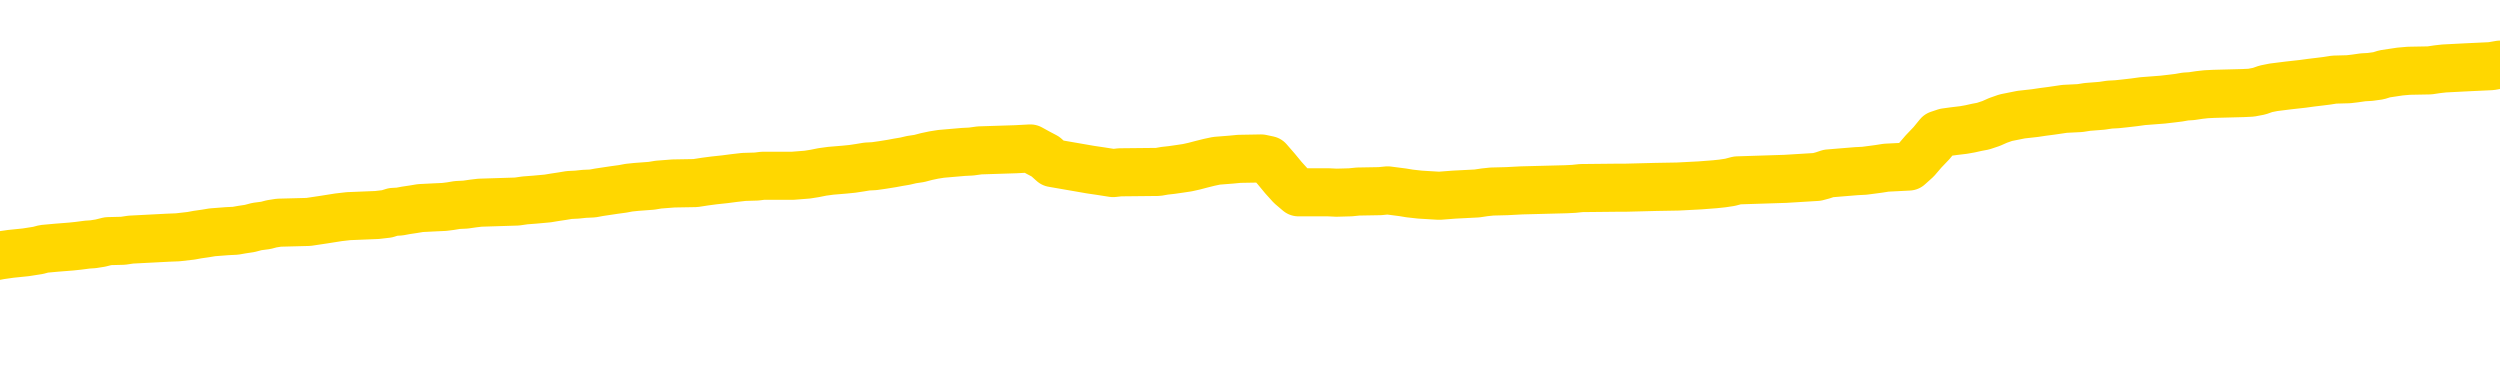<svg xmlns="http://www.w3.org/2000/svg" version="1.1" viewBox="0 0 6500 1000">
	<path fill="none" stroke="gold" stroke-width="125" stroke-linecap="round" stroke-linejoin="round" d="M0 333692  L-1315926 333692 L-1315742 333691 L-1315252 333688 L-1314958 333686 L-1314647 333683 L-1314413 333681 L-1314359 333678 L-1314300 333675 L-1314147 333674 L-1314106 333671 L-1313974 333669 L-1313681 333668 L-1313140 333668 L-1312530 333666 L-1312482 333666 L-1311842 333665 L-1311809 333665 L-1311283 333665 L-1311151 333663 L-1310760 333660 L-1310432 333657 L-1310315 333654 L-1310104 333651 L-1309387 333651 L-1308817 333650 L-1308710 333650 L-1308535 333648 L-1308314 333645 L-1307912 333644 L-1307887 333641 L-1306959 333638 L-1306871 333634 L-1306789 333631 L-1306719 333628 L-1306422 333627 L-1306270 333624 L-1304379 333625 L-1304279 333625 L-1304016 333625 L-1303723 333627 L-1303581 333624 L-1303333 333624 L-1303297 333622 L-1303138 333621 L-1302675 333618 L-1302422 333616 L-1302210 333613 L-1301958 333612 L-1301610 333610 L-1300682 333607 L-1300589 333604 L-1300178 333603 L-1299007 333600 L-1297818 333598 L-1297726 333595 L-1297698 333592 L-1297432 333589 L-1297133 333586 L-1297004 333583 L-1296967 333580 L-1296152 333580 L-1295768 333581 L-1294708 333583 L-1294647 333583 L-1294381 333613 L-1293910 333642 L-1293718 333671 L-1293454 333700 L-1293117 333698 L-1292982 333697 L-1292526 333695 L-1291783 333694 L-1291766 333692 L-1291600 333689 L-1291532 333689 L-1291016 333688 L-1289987 333688 L-1289791 333686 L-1289303 333685 L-1288941 333683 L-1288532 333683 L-1288146 333685 L-1286443 333685 L-1286345 333685 L-1286273 333685 L-1286212 333685 L-1286027 333683 L-1285691 333683 L-1285050 333681 L-1284973 333680 L-1284912 333680 L-1284725 333678 L-1284646 333678 L-1284469 333677 L-1284449 333675 L-1284219 333675 L-1283832 333674 L-1282943 333674 L-1282904 333672 L-1282815 333671 L-1282788 333668 L-1281780 333666 L-1281630 333663 L-1281606 333662 L-1281473 333660 L-1281433 333659 L-1280175 333657 L-1280117 333657 L-1279577 333656 L-1279525 333656 L-1279478 333656 L-1279083 333654 L-1278944 333653 L-1278744 333651 L-1278597 333651 L-1278432 333651 L-1278156 333653 L-1277797 333653 L-1277245 333651 L-1276600 333650 L-1276341 333647 L-1276187 333645 L-1275786 333644 L-1275746 333642 L-1275625 333641 L-1275564 333642 L-1275550 333642 L-1275456 333642 L-1275163 333641 L-1275011 333634 L-1274681 333631 L-1274603 333628 L-1274527 333627 L-1274301 333622 L-1274234 333619 L-1274006 333616 L-1273954 333613 L-1273789 333612 L-1272784 333610 L-1272600 333609 L-1272049 333607 L-1271656 333604 L-1271259 333603 L-1270409 333600 L-1270330 333598 L-1269751 333597 L-1269310 333597 L-1269069 333595 L-1268912 333595 L-1268511 333592 L-1268491 333592 L-1268046 333591 L-1267640 333589 L-1267504 333586 L-1267329 333583 L-1267193 333580 L-1266942 333577 L-1265943 333575 L-1265860 333574 L-1265725 333572 L-1265686 333571 L-1264796 333569 L-1264581 333568 L-1264138 333566 L-1264020 333565 L-1263963 333563 L-1263287 333563 L-1263187 333562 L-1263158 333562 L-1261816 333560 L-1261410 333559 L-1261371 333557 L-1260443 333556 L-1260344 333554 L-1260212 333553 L-1259807 333551 L-1259781 333550 L-1259688 333548 L-1259472 333547 L-1259061 333544 L-1257907 333540 L-1257615 333537 L-1257587 333534 L-1256979 333533 L-1256729 333530 L-1256709 333528 L-1255780 333527 L-1255728 333524 L-1255606 333522 L-1255588 333519 L-1255432 333518 L-1255257 333515 L-1255121 333513 L-1255064 333512 L-1254956 333510 L-1254871 333509 L-1254638 333507 L-1254563 333506 L-1254254 333504 L-1254136 333503 L-1253967 333501 L-1253875 333500 L-1253773 333500 L-1253750 333498 L-1253672 333498 L-1253574 333495 L-1253208 333493 L-1253103 333492 L-1252600 333490 L-1252148 333489 L-1252110 333487 L-1252086 333486 L-1252045 333484 L-1251916 333483 L-1251815 333481 L-1251374 333480 L-1251091 333478 L-1250499 333477 L-1250369 333475 L-1250094 333472 L-1249942 333471 L-1249788 333469 L-1249703 333466 L-1249625 333465 L-1249440 333463 L-1249389 333463 L-1249361 333462 L-1249282 333460 L-1249259 333459 L-1248975 333456 L-1248372 333453 L-1247376 333451 L-1247078 333450 L-1246344 333448 L-1246100 333446 L-1246010 333445 L-1245433 333443 L-1244734 333442 L-1243982 333440 L-1243663 333439 L-1243281 333436 L-1243203 333434 L-1242569 333433 L-1242384 333431 L-1242296 333431 L-1242166 333431 L-1241853 333430 L-1241804 333428 L-1241662 333427 L-1241640 333425 L-1240673 333424 L-1240127 333422 L-1239649 333422 L-1239588 333422 L-1239264 333422 L-1239243 333421 L-1239180 333421 L-1238970 333419 L-1238893 333418 L-1238839 333416 L-1238816 333415 L-1238777 333413 L-1238761 333412 L-1238004 333410 L-1237988 333409 L-1237188 333407 L-1237036 333406 L-1236130 333404 L-1235624 333403 L-1235395 333399 L-1235354 333399 L-1235238 333398 L-1235062 333396 L-1234308 333398 L-1234173 333396 L-1234009 333395 L-1233691 333393 L-1233514 333390 L-1232493 333387 L-1232469 333384 L-1232218 333383 L-1232005 333380 L-1231371 333378 L-1231133 333375 L-1231101 333372 L-1230922 333369 L-1230842 333366 L-1230752 333365 L-1230688 333362 L-1230248 333359 L-1230224 333357 L-1229683 333356 L-1229428 333354 L-1228933 333352 L-1228056 333351 L-1228019 333349 L-1227966 333348 L-1227925 333346 L-1227808 333345 L-1227531 333343 L-1227324 333340 L-1227127 333337 L-1227104 333334 L-1227053 333331 L-1227014 333330 L-1226936 333328 L-1226339 333325 L-1226279 333324 L-1226175 333322 L-1226021 333321 L-1225389 333319 L-1224708 333318 L-1224405 333315 L-1224059 333313 L-1223861 333312 L-1223813 333309 L-1223492 333307 L-1222865 333305 L-1222718 333304 L-1222682 333302 L-1222624 333301 L-1222547 333298 L-1222306 333298 L-1222218 333296 L-1222124 333295 L-1221830 333293 L-1221696 333292 L-1221636 333290 L-1221599 333287 L-1221327 333287 L-1220321 333286 L-1220145 333284 L-1220094 333284 L-1219802 333283 L-1219609 333280 L-1219276 333278 L-1218769 333277 L-1218207 333274 L-1218193 333271 L-1218176 333269 L-1218076 333266 L-1217961 333263 L-1217922 333260 L-1217884 333258 L-1217819 333258 L-1217790 333257 L-1217651 333258 L-1217359 333258 L-1217309 333258 L-1217203 333258 L-1216939 333257 L-1216474 333255 L-1216330 333255 L-1216275 333252 L-1216218 333251 L-1216027 333249 L-1215662 333248 L-1215447 333248 L-1215252 333248 L-1215195 333248 L-1215135 333245 L-1214982 333243 L-1214712 333242 L-1214282 333249 L-1214267 333249 L-1214190 333248 L-1214125 333246 L-1213996 333236 L-1213972 333234 L-1213688 333233 L-1213641 333231 L-1213586 333230 L-1213124 333228 L-1213085 333228 L-1213044 333227 L-1212854 333225 L-1212374 333224 L-1211887 333222 L-1211870 333221 L-1211832 333219 L-1211575 333218 L-1211498 333215 L-1211268 333213 L-1211252 333210 L-1210958 333207 L-1210515 333205 L-1210069 333204 L-1209564 333202 L-1209410 333201 L-1209124 333199 L-1209084 333196 L-1208752 333195 L-1208530 333193 L-1208014 333190 L-1207938 333189 L-1207690 333186 L-1207495 333183 L-1207436 333181 L-1206659 333180 L-1206585 333180 L-1206354 333178 L-1206338 333178 L-1206276 333177 L-1206080 333175 L-1205616 333175 L-1205593 333174 L-1205463 333174 L-1204162 333174 L-1204146 333174 L-1204069 333172 L-1203975 333172 L-1203758 333172 L-1203606 333171 L-1203427 333172 L-1203373 333174 L-1203087 333175 L-1203047 333175 L-1202677 333175 L-1202237 333175 L-1202054 333175 L-1201733 333174 L-1201438 333174 L-1200992 333171 L-1200920 333169 L-1200458 333166 L-1200020 333164 L-1199838 333163 L-1198384 333160 L-1198252 333158 L-1197795 333155 L-1197568 333154 L-1197182 333151 L-1196666 333148 L-1195711 333145 L-1194917 333142 L-1194243 333140 L-1193817 333137 L-1193506 333136 L-1193276 333131 L-1192593 333127 L-1192580 333122 L-1192370 333116 L-1192348 333114 L-1192174 333111 L-1191223 333110 L-1190955 333107 L-1190140 333105 L-1189830 333102 L-1189792 333101 L-1189735 333098 L-1189118 333096 L-1188480 333093 L-1186854 333092 L-1186180 333090 L-1185538 333090 L-1185460 333090 L-1185404 333090 L-1185368 333090 L-1185340 333089 L-1185228 333086 L-1185210 333084 L-1185188 333083 L-1185034 333081 L-1184980 333078 L-1184903 333077 L-1184783 333075 L-1184686 333074 L-1184568 333072 L-1184299 333069 L-1184029 333067 L-1184012 333064 L-1183812 333063 L-1183665 333060 L-1183438 333058 L-1183304 333057 L-1182995 333055 L-1182935 333054 L-1182582 333051 L-1182234 333049 L-1182133 333048 L-1182068 333045 L-1182008 333043 L-1181624 333040 L-1181243 333039 L-1181139 333037 L-1180879 333036 L-1180607 333033 L-1180448 333031 L-1180416 333030 L-1180354 333028 L-1180213 333027 L-1180029 333025 L-1179984 333024 L-1179696 333024 L-1179680 333022 L-1179447 333022 L-1179386 333020 L-1179348 333020 L-1178768 333019 L-1178634 333017 L-1178611 333011 L-1178592 333001 L-1178575 332989 L-1178559 332977 L-1178535 332964 L-1178518 332955 L-1178497 332945 L-1178480 332934 L-1178457 332928 L-1178440 332922 L-1178419 332917 L-1178402 332914 L-1178353 332910 L-1178281 332905 L-1178246 332898 L-1178223 332892 L-1178187 332886 L-1178145 332879 L-1178109 332876 L-1178093 332870 L-1178068 332866 L-1178031 332863 L-1178014 332858 L-1177991 332855 L-1177974 332852 L-1177955 332849 L-1177939 332846 L-1177910 332842 L-1177884 332837 L-1177838 332836 L-1177822 332832 L-1177780 332831 L-1177732 332828 L-1177661 332825 L-1177646 332822 L-1177630 332819 L-1177568 332817 L-1177529 332816 L-1177489 332814 L-1177323 332813 L-1177258 332811 L-1177242 332810 L-1177198 332807 L-1177140 332805 L-1176927 332804 L-1176894 332802 L-1176851 332801 L-1176773 332799 L-1176236 332798 L-1176158 332796 L-1176053 332793 L-1175965 332792 L-1175789 332790 L-1175438 332789 L-1175282 332787 L-1174844 332785 L-1174688 332784 L-1174558 332782 L-1173854 332779 L-1173653 332778 L-1172692 332775 L-1172210 332773 L-1172111 332773 L-1172018 332772 L-1171773 332770 L-1171700 332769 L-1171257 332766 L-1171161 332764 L-1171146 332763 L-1171130 332761 L-1171105 332760 L-1170639 332758 L-1170422 332757 L-1170283 332755 L-1169989 332754 L-1169901 332752 L-1169859 332751 L-1169829 332749 L-1169657 332748 L-1169598 332746 L-1169522 332745 L-1169441 332743 L-1169371 332743 L-1169062 332742 L-1168977 332740 L-1168763 332738 L-1168728 332737 L-1168045 332735 L-1167946 332734 L-1167741 332732 L-1167694 332731 L-1167416 332729 L-1167354 332728 L-1167337 332725 L-1167259 332723 L-1166951 332720 L-1166926 332719 L-1166872 332716 L-1166849 332714 L-1166727 332713 L-1166591 332710 L-1166347 332708 L-1166221 332708 L-1165575 332707 L-1165559 332707 L-1165534 332707 L-1165354 332704 L-1165278 332702 L-1165186 332701 L-1164758 332699 L-1164342 332698 L-1163949 332695 L-1163870 332693 L-1163851 332691 L-1163488 332690 L-1163252 332688 L-1163024 332687 L-1162710 332685 L-1162632 332684 L-1162552 332681 L-1162374 332678 L-1162358 332676 L-1162093 332673 L-1162013 332672 L-1161782 332670 L-1161556 332669 L-1161241 332669 L-1161065 332667 L-1160704 332667 L-1160313 332666 L-1160243 332663 L-1160179 332661 L-1160039 332658 L-1159987 332657 L-1159886 332654 L-1159384 332652 L-1159187 332651 L-1158940 332649 L-1158754 332648 L-1158455 332646 L-1158379 332644 L-1158213 332641 L-1157328 332640 L-1157300 332637 L-1157177 332634 L-1156598 332632 L-1156520 332631 L-1155807 332631 L-1155495 332631 L-1155282 332631 L-1155265 332631 L-1154878 332631 L-1154353 332628 L-1153907 332626 L-1153578 332625 L-1153425 332623 L-1153099 332623 L-1152921 332622 L-1152839 332622 L-1152633 332619 L-1152457 332617 L-1151528 332616 L-1150639 332614 L-1150600 332613 L-1150372 332613 L-1149993 332611 L-1149205 332610 L-1148971 332608 L-1148895 332607 L-1148538 332605 L-1147966 332602 L-1147699 332601 L-1147312 332599 L-1147209 332599 L-1147039 332599 L-1146420 332599 L-1146209 332599 L-1145901 332599 L-1145848 332597 L-1145721 332596 L-1145667 332594 L-1145548 332593 L-1145212 332590 L-1144253 332588 L-1144121 332585 L-1143920 332584 L-1143288 332582 L-1142977 332581 L-1142563 332579 L-1142536 332578 L-1142390 332576 L-1141970 332575 L-1140638 332575 L-1140591 332573 L-1140462 332570 L-1140445 332569 L-1139867 332566 L-1139662 332564 L-1139632 332563 L-1139591 332561 L-1139534 332560 L-1139496 332558 L-1139418 332557 L-1139275 332555 L-1138821 332554 L-1138703 332552 L-1138417 332550 L-1138045 332549 L-1137948 332547 L-1137622 332546 L-1137267 332544 L-1137097 332543 L-1137050 332541 L-1136941 332540 L-1136852 332538 L-1136824 332537 L-1136748 332534 L-1136444 332532 L-1136410 332529 L-1136339 332528 L-1135971 332526 L-1135635 332525 L-1135554 332525 L-1135335 332523 L-1135163 332522 L-1135136 332520 L-1134638 332519 L-1134089 332516 L-1133209 332514 L-1133110 332511 L-1133034 332510 L-1132759 332508 L-1132512 332505 L-1132438 332503 L-1132376 332500 L-1132257 332499 L-1132215 332497 L-1132105 332496 L-1132028 332493 L-1131327 332491 L-1131082 332490 L-1131042 332488 L-1130886 332487 L-1130287 332487 L-1130060 332487 L-1129968 332487 L-1129492 332487 L-1128895 332484 L-1128375 332482 L-1128354 332481 L-1128209 332479 L-1127889 332479 L-1127347 332479 L-1127115 332479 L-1126945 332479 L-1126458 332478 L-1126231 332476 L-1126146 332475 L-1125799 332473 L-1125473 332473 L-1124950 332472 L-1124623 332470 L-1124023 332469 L-1123825 332466 L-1123773 332464 L-1123732 332463 L-1123451 332461 L-1122767 332458 L-1122457 332456 L-1122432 332453 L-1122241 332452 L-1122018 332450 L-1121932 332449 L-1121268 332446 L-1121244 332444 L-1121022 332441 L-1120692 332440 L-1120340 332437 L-1120135 332435 L-1119903 332432 L-1119645 332431 L-1119455 332428 L-1119408 332426 L-1119181 332425 L-1119146 332423 L-1118990 332422 L-1118775 332420 L-1118602 332419 L-1118511 332417 L-1118234 332416 L-1117990 332414 L-1117675 332413 L-1117248 332413 L-1117211 332413 L-1116728 332413 L-1116494 332413 L-1116283 332411 L-1116056 332409 L-1115507 332409 L-1115259 332408 L-1114425 332408 L-1114370 332406 L-1114348 332405 L-1114190 332403 L-1113728 332402 L-1113688 332400 L-1113348 332397 L-1113214 332396 L-1112992 332394 L-1112420 332393 L-1111948 332391 L-1111753 332390 L-1111561 332388 L-1111371 332387 L-1111269 332385 L-1110901 332384 L-1110854 332382 L-1110773 332381 L-1109479 332379 L-1109431 332378 L-1109163 332378 L-1109018 332378 L-1108467 332378 L-1108350 332376 L-1108268 332375 L-1107909 332373 L-1107686 332372 L-1107404 332370 L-1107075 332367 L-1106567 332366 L-1106455 332364 L-1106376 332362 L-1106211 332361 L-1105917 332361 L-1105448 332361 L-1105252 332362 L-1105201 332362 L-1104551 332361 L-1104430 332359 L-1103976 332359 L-1103940 332358 L-1103471 332356 L-1103361 332355 L-1103344 332353 L-1103128 332353 L-1102947 332352 L-1102416 332352 L-1101386 332352 L-1101187 332350 L-1100728 332349 L-1099780 332346 L-1099681 332344 L-1099327 332341 L-1099267 332340 L-1099252 332338 L-1099217 332337 L-1098848 332335 L-1098728 332334 L-1098486 332332 L-1098322 332331 L-1098134 332329 L-1098014 332328 L-1096943 332325 L-1096085 332323 L-1095873 332320 L-1095775 332319 L-1095601 332315 L-1095268 332314 L-1095196 332312 L-1095139 332311 L-1094963 332311 L-1094574 332309 L-1094339 332308 L-1094228 332306 L-1094111 332305 L-1093130 332303 L-1093104 332302 L-1092510 332299 L-1092478 332299 L-1092329 332297 L-1092045 332296 L-1091133 332296 L-1090187 332296 L-1090034 332294 L-1089931 332294 L-1089800 332293 L-1089656 332291 L-1089630 332290 L-1089516 332288 L-1089297 332287 L-1088616 332285 L-1088487 332284 L-1088183 332282 L-1087944 332279 L-1087611 332278 L-1086972 332276 L-1086630 332273 L-1086568 332272 L-1086412 332272 L-1085491 332272 L-1085020 332272 L-1084977 332272 L-1084964 332270 L-1084923 332268 L-1084901 332267 L-1084874 332265 L-1084730 332264 L-1084307 332262 L-1083972 332262 L-1083781 332261 L-1083352 332261 L-1083164 332259 L-1082775 332256 L-1082241 332255 L-1081869 332253 L-1081847 332253 L-1081597 332252 L-1081479 332250 L-1081403 332249 L-1081267 332247 L-1081228 332246 L-1081148 332244 L-1080754 332243 L-1080258 332241 L-1080146 332238 L-1079973 332237 L-1079664 332235 L-1079217 332234 L-1078894 332232 L-1078752 332229 L-1078324 332226 L-1078171 332223 L-1078116 332220 L-1077302 332218 L-1077282 332217 L-1076911 332215 L-1076854 332215 L-1075725 332214 L-1075657 332214 L-1075098 332212 L-1074904 332211 L-1074767 332209 L-1074534 332208 L-1074187 332206 L-1074152 332203 L-1074117 332202 L-1074049 332199 L-1073700 332197 L-1073528 332196 L-1073043 332194 L-1073027 332193 L-1072701 332191 L-1072544 332190 L-1071403 332187 L-1071378 332185 L-1071187 332182 L-1070993 332181 L-1070743 332179 L-1070726 332178 L-1069706 332176 L-1069408 332174 L-1069332 332173 L-1069196 332170 L-1069020 332168 L-1068444 332165 L-1068228 332164 L-1068164 332162 L-1068034 332161 L-1067997 332158 L-1067474 332156 L-1067336 332754 L-1067321 332754 L-1067299 332754 L-1067278 332754 L-1067051 332155 L-1066275 332155 L-1066234 332155 L-1065866 332155 L-1065787 332153 L-1065735 332152 L-1065062 332150 L-1064320 332149 L-1063895 332149 L-1063447 332147 L-1062386 332146 L-1062074 332143 L-1061664 332143 L-1061592 332141 L-1061068 332141 L-1060973 332141 L-1060955 332141 L-1060511 332140 L-1060325 332137 L-1059545 332134 L-1058872 332132 L-1058460 332127 L-1058228 332124 L-1058088 332123 L-1058006 332120 L-1057986 332118 L-1057910 332118 L-1057782 332117 L-1057465 332118 L-1057241 332118 L-1056916 332117 L-1056853 332117 L-1056483 332117 L-1056450 332117 L-1056242 332117 L-1055574 332117 L-1055497 332117 L-1055339 332114 L-1055228 332114 L-1054902 332112 L-1054747 332111 L-1054406 332111 L-1054349 332108 L-1054011 332105 L-1053807 332103 L-1053754 332100 L-1052378 332099 L-1052248 332097 L-1051815 332096 L-1051494 332094 L-1050666 332091 L-1050543 332090 L-1049812 332087 L-1049656 332084 L-1049616 332082 L-1049562 332080 L-1049539 332079 L-1049425 332077 L-1049128 332076 L-1048838 332074 L-1048784 332073 L-1048663 332071 L-1048633 332070 L-1048534 332068 L-1048090 332068 L-1047938 332067 L-1047103 332067 L-1046561 332065 L-1046226 332065 L-1046210 332064 L-1046135 332062 L-1046019 332061 L-1045824 332059 L-1045560 332058 L-1044725 332056 L-1044629 332055 L-1044107 332053 L-1044066 332052 L-1043966 332050 L-1043138 332050 L-1043003 332049 L-1042664 332049 L-1042110 332047 L-1041730 332046 L-1041567 332044 L-1041258 332043 L-1040445 332041 L-1040139 332040 L-1039870 332040 L-1039549 332040 L-1039228 332041 L-1038953 332041 L-1038124 332038 L-1038029 332037 L-1037936 332032 L-1037832 332027 L-1037445 332023 L-1036965 332020 L-1036948 332018 L-1036830 332017 L-1036462 332014 L-1036367 332012 L-1035533 332009 L-1035456 332008 L-1035157 332006 L-1035066 332005 L-1034659 332002 L-1034548 331999 L-1033849 331997 L-1033376 331996 L-1033316 331994 L-1033097 331991 L-1032823 331990 L-1032710 331988 L-1031683 331986 L-1031297 331985 L-1031276 331983 L-1030944 331982 L-1030699 331980 L-1030266 331979 L-1030156 331977 L-1030038 331976 L-1029586 331973 L-1028996 331971 L-1028659 331970 L-1026766 331968 L-1026653 331965 L-1026441 331964 L-1025123 331962 L-1025016 331621 L-1024950 331285 L-1024914 330974 L-1024852 330974 L-1024353 331312 L-1023678 331645 L-1023656 331953 L-1023385 331950 L-1022417 331950 L-1021728 331949 L-1021566 331947 L-1021025 331946 L-1020935 331944 L-1019916 331943 L-1018968 331939 L-1018603 331941 L-1018500 331943 L-1017912 331943 L-1017852 331943 L-1017752 331941 L-1017311 331938 L-1017204 331936 L-1016762 331935 L-1015763 331930 L-1015506 331926 L-1015403 331921 L-1015273 331918 L-1014906 331915 L-1014326 331912 L-1014295 331911 L-1013979 331909 L-1011996 331908 L-1011880 331906 L-1011813 331906 L-1011454 331905 L-1009835 331903 L-1009658 331903 L-1009514 331903 L-1008691 331905 L-1008638 331906 L-1008584 331906 L-1008150 331906 L-1007169 331908 L-1007096 331908 L-1006011 331906 L-1005798 331906 L-1005082 331903 L-1004693 331902 L-1004474 331899 L-1004155 331896 L-1003661 331892 L-1003533 331891 L-1003304 331888 L-1003072 331885 L-1003013 331883 L-1002723 331882 L-1002451 331879 L-1001421 331877 L-999756 331876 L-999337 331874 L-999200 331873 L-999044 331873 L-998739 331871 L-998510 331868 L-998352 331867 L-998193 331864 L-998023 331861 L-997976 331859 L-997923 331858 L-997901 331858 L-997515 331856 L-997265 331856 L-996995 331856 L-996834 331856 L-996744 331856 L-995086 331856 L-994920 331858 L-994541 331856 L-994081 331856 L-993471 331853 L-992378 331852 L-991947 331850 L-991915 331849 L-991853 331847 L-991835 331845 L-990132 331844 L-990090 331842 L-989623 331841 L-989437 331839 L-989404 331836 L-988809 331835 L-988759 331833 L-988437 331832 L-988386 331830 L-988175 331829 L-988157 331827 L-987891 331824 L-987838 331823 L-987369 331821 L-986859 331818 L-986781 331818 L-986486 331817 L-986470 331815 L-986431 331814 L-986360 331812 L-986203 331811 L-985257 331811 L-985200 331811 L-984679 331811 L-984487 331809 L-984386 331809 L-984160 331808 L-983650 331808 L-983262 331849 L-983193 331849 L-982844 331847 L-982487 331845 L-981359 331802 L-981307 331798 L-981081 331797 L-981047 331795 L-980922 331792 L-980824 331792 L-980559 331792 L-979819 331794 L-979240 331794 L-978947 331794 L-978241 331794 L-978062 331792 L-978039 331792 L-977403 331791 L-977092 331789 L-976695 331789 L-976666 331788 L-976645 331786 L-976491 331785 L-975806 331785 L-975789 331785 L-975449 331785 L-975177 331783 L-975139 331782 L-975083 331779 L-975061 331777 L-974989 331776 L-974657 331774 L-974551 331773 L-974523 331770 L-974324 331768 L-974172 331767 L-973303 331765 L-972741 331762 L-972725 331762 L-972624 331761 L-972521 331762 L-972375 331762 L-972297 331762 L-972259 331761 L-972204 331759 L-972130 331758 L-971985 331756 L-971503 331756 L-971099 331755 L-970233 331756 L-970213 331756 L-969955 331756 L-969878 331756 L-969849 331755 L-969839 331751 L-969822 331750 L-969529 331748 L-969489 331747 L-969417 331745 L-969344 331744 L-969139 331742 L-968979 331738 L-968677 331733 L-968600 331727 L-968583 331723 L-968367 331720 L-968135 331720 L-968025 331721 L-967656 331723 L-967497 331723 L-967266 331723 L-967098 331723 L-966952 331721 L-966820 331720 L-965545 331717 L-965141 331714 L-965080 331712 L-964964 331709 L-964538 331708 L-964523 331704 L-964461 331703 L-964188 331700 L-964075 331698 L-963793 331695 L-963516 331694 L-963091 331691 L-963068 331689 L-962990 331688 L-962865 331686 L-962278 331685 L-961887 331683 L-961551 331682 L-960962 331680 L-960860 331680 L-960689 331679 L-960553 331679 L-959725 331677 L-958540 331676 L-958504 331674 L-958449 331674 L-958228 331673 L-958023 331673 L-957868 331673 L-957612 331671 L-957535 331670 L-956993 331668 L-956956 331667 L-956707 331665 L-956320 331664 L-955494 331662 L-955136 331661 L-954826 331661 L-954568 331659 L-954344 331657 L-953938 331656 L-953821 331654 L-953638 331653 L-953585 331653 L-953396 331651 L-953225 331650 L-953197 331648 L-952916 331647 L-952606 331645 L-952468 331644 L-952158 331642 L-951964 331642 L-951949 331641 L-951229 331641 L-951096 331638 L-950798 331636 L-950708 331635 L-950107 331635 L-950069 331633 L-949990 331632 L-949370 331630 L-949218 331627 L-949178 331626 L-948867 331624 L-948675 331623 L-948482 331620 L-948427 331617 L-948118 331615 L-948066 331614 L-948011 331615 L-947985 331615 L-947861 331615 L-947050 331614 L-946974 331612 L-946433 331610 L-946164 331609 L-945505 331607 L-944597 331606 L-944356 331604 L-943823 331603 L-943606 331601 L-942499 331603 L-942449 331603 L-941673 331603 L-941125 331601 L-941014 331600 L-940861 331597 L-940806 331595 L-940641 331594 L-940263 331592 L-939816 331591 L-939761 331589 L-939607 331588 L-938927 331586 L-938707 331585 L-938189 331583 L-937340 331580 L-937324 331579 L-935533 331577 L-934978 331576 L-934861 331574 L-933855 331573 L-933819 331571 L-933586 331571 L-933494 331571 L-933454 331571 L-933121 331570 L-932770 331568 L-932504 331565 L-932218 331563 L-931907 331560 L-931653 331557 L-931559 331556 L-931069 331554 L-930862 331553 L-930296 331551 L-930182 331553 L-929831 331551 L-929779 331551 L-929739 331551 L-929136 331548 L-928402 331545 L-927821 331542 L-927585 331539 L-927045 331535 L-926892 331532 L-926390 331530 L-926181 331527 L-926158 331527 L-926099 331526 L-925136 331526 L-924959 331524 L-924517 331523 L-924493 331520 L-924338 331518 L-924256 331518 L-924106 331520 L-923459 331520 L-923409 331518 L-922289 331516 L-921305 331515 L-921244 331513 L-920523 331512 L-919658 331510 L-919279 331509 L-919060 331509 L-918301 331507 L-918249 331506 L-917940 331503 L-917088 331503 L-916895 331501 L-916718 331500 L-916494 331500 L-916367 331498 L-916175 331498 L-915943 331497 L-915773 331498 L-915487 331497 L-915207 331497 L-915124 331495 L-914954 331494 L-914937 331491 L-914783 331489 L-914744 331488 L-913968 331486 L-913892 331486 L-913660 331483 L-913233 331482 L-912888 331480 L-912304 331479 L-912036 331479 L-911777 331479 L-911647 331476 L-911631 331474 L-911517 331473 L-911493 331471 L-911259 331469 L-911223 331468 L-909907 331468 L-909851 331466 L-909172 331463 L-908600 331463 L-908474 331463 L-908321 331463 L-908244 331463 L-907932 331460 L-907659 331459 L-907570 331456 L-907469 331456 L-906541 331454 L-906464 331454 L-906100 331454 L-906076 331453 L-906039 331451 L-905264 331448 L-905172 331447 L-905032 331445 L-904630 331444 L-904369 331444 L-904125 331445 L-903911 331444 L-903831 331444 L-903754 331444 L-903678 331444 L-903491 331445 L-903425 331445 L-903175 331445 L-903120 331444 L-902982 331442 L-902903 331439 L-902789 331438 L-902566 331436 L-902402 331435 L-902361 331433 L-902192 331432 L-901821 331430 L-901806 331429 L-901690 331427 L-900969 331426 L-900933 331424 L-900800 331424 L-900452 331422 L-900041 331422 L-900004 331422 L-899926 331421 L-899887 331419 L-899523 331418 L-899319 331416 L-899304 331415 L-898959 331413 L-898610 331413 L-898284 331413 L-898183 331412 L-898030 331412 L-897835 331410 L-897604 331410 L-897511 331410 L-897356 331410 L-897278 331410 L-897238 331409 L-897124 331407 L-897101 331406 L-896850 331406 L-896711 331403 L-896134 331398 L-895305 331395 L-894818 331392 L-894696 331391 L-894658 331389 L-894645 331388 L-894493 331385 L-894392 331382 L-894159 331380 L-893769 331377 L-893464 331375 L-893449 331374 L-893278 331372 L-893039 331369 L-892443 331369 L-891839 331368 L-891800 331368 L-891759 331368 L-891606 331366 L-891553 331365 L-891490 331363 L-891422 331362 L-891368 331359 L-891342 331357 L-891296 331356 L-891201 331353 L-891064 331351 L-890911 331350 L-890779 331348 L-890738 331348 L-890702 331347 L-890640 331345 L-890367 331342 L-890052 331341 L-890011 331338 L-889926 331336 L-889749 331335 L-889512 331333 L-889154 331332 L-889124 331330 L-888555 331328 L-888432 331327 L-888196 331325 L-888173 331325 L-887892 331324 L-887606 331324 L-887351 331324 L-886779 331322 L-886482 331321 L-886406 331319 L-885707 331318 L-885630 331316 L-885595 331315 L-885568 331313 L-885517 331310 L-885323 331309 L-885183 331306 L-885147 331304 L-885106 331303 L-884511 331301 L-884279 331300 L-883995 331310 L-883941 331319 L-883867 331330 L-883789 331339 L-883553 331336 L-883309 331335 L-883173 331333 L-883067 331332 L-882987 331330 L-882600 331327 L-882473 331325 L-882320 331324 L-882283 331322 L-882137 331321 L-881915 331319 L-881741 331318 L-881672 331316 L-880851 331313 L-880835 331313 L-880540 331312 L-879752 331310 L-879442 331310 L-879296 331309 L-879068 331307 L-878867 331304 L-877930 331303 L-877894 331301 L-877871 331300 L-877830 331297 L-877562 331295 L-876965 331294 L-876901 331292 L-876866 331291 L-876849 331289 L-876154 331289 L-875953 331289 L-875921 331289 L-875587 331289 L-875480 331288 L-874855 331285 L-874351 331283 L-874313 331280 L-873871 331280 L-873775 331278 L-873616 331278 L-873303 331278 L-873291 331278 L-872851 331280 L-872369 331281 L-872240 331281 L-871919 331281 L-871851 331280 L-871547 331280 L-871371 331278 L-871177 331277 L-870935 331274 L-870737 331271 L-870711 331268 L-870133 331266 L-870063 331265 L-869654 331263 L-869599 331262 L-869553 331260 L-869189 331259 L-869043 331257 L-868838 331256 L-868741 331256 L-868586 331254 L-868525 331253 L-868377 331250 L-868277 331248 L-867720 331248 L-867697 331251 L-867525 331253 L-866983 331254 L-866922 331254 L-866869 331251 L-866840 331248 L-866769 331247 L-866752 331244 L-866689 331242 L-866652 331239 L-866498 331238 L-866172 331236 L-865606 331234 L-865592 331233 L-865530 331230 L-865428 331227 L-865382 331227 L-865139 331225 L-864717 331225 L-864562 331225 L-862821 331222 L-862279 331221 L-861335 331219 L-860926 331218 L-860385 331215 L-860189 331213 L-860020 331212 L-859724 331210 L-859610 331209 L-859594 331209 L-859440 331207 L-859300 331206 L-859223 331203 L-859091 331203 L-858744 331203 L-858373 331204 L-857775 331204 L-857599 331204 L-857443 331203 L-857174 331201 L-857022 331201 L-856731 331206 L-856708 331209 L-856625 331212 L-856397 331215 L-855698 331213 L-855571 331212 L-855140 331210 L-855045 331209 L-853840 331209 L-853791 331207 L-853498 331207 L-853095 331206 L-852819 331203 L-852800 331201 L-852682 331200 L-852606 331198 L-852424 331197 L-851944 331195 L-851493 331192 L-851083 331191 L-851052 331189 L-850634 331187 L-850520 331187 L-850402 331187 L-850386 331187 L-850192 331186 L-850171 331183 L-849938 331181 L-849495 331180 L-849176 331177 L-848711 331177 L-848545 331175 L-848391 331174 L-848235 331174 L-847781 331174 L-847462 331174 L-847407 331175 L-847036 331175 L-846998 331177 L-846672 331177 L-846555 331175 L-846457 331174 L-846131 331171 L-845744 331169 L-845483 331168 L-845124 331165 L-844868 331163 L-842698 331162 L-842648 331160 L-842626 331159 L-842214 331159 L-842153 331159 L-842083 331160 L-841852 331160 L-841541 331159 L-841238 331156 L-841193 331154 L-840886 331153 L-840753 331151 L-840536 331150 L-839824 331148 L-839669 331148 L-839530 331147 L-839382 331147 L-839361 331147 L-839166 331145 L-839141 331144 L-839050 331142 L-839028 331140 L-839011 331139 L-838911 331137 L-837983 331136 L-837525 331136 L-836433 331133 L-836010 331133 L-835606 331131 L-835568 331130 L-835314 331128 L-834540 331125 L-834523 331124 L-834499 331122 L-834306 331121 L-833570 331119 L-833300 331118 L-833260 331116 L-832861 331113 L-832836 331112 L-832047 331110 L-831367 331109 L-829996 331107 L-829726 331106 L-829677 331104 L-829140 331101 L-829107 331100 L-829005 331097 L-828681 331095 L-828602 331093 L-828333 331093 L-827420 331092 L-827281 331092 L-827033 331089 L-826487 331089 L-826065 331087 L-825872 331086 L-825857 331086 L-825719 331083 L-825625 331081 L-825498 331080 L-825238 331078 L-825213 331075 L-825121 331074 L-824811 331072 L-824751 331071 L-824634 331071 L-824284 331071 L-823474 331071 L-823242 331068 L-822413 331068 L-822181 331065 L-821965 331063 L-821446 331063 L-820808 331062 L-820392 331060 L-820069 331059 L-819589 331057 L-819163 331057 L-819102 331056 L-818753 331056 L-818713 331054 L-818699 331053 L-818599 331050 L-818554 331050 L-818069 331048 L-817267 331048 L-816933 331048 L-815852 331046 L-815372 331045 L-815349 331043 L-815209 331042 L-814653 331040 L-813956 331039 L-813647 331037 L-813425 331036 L-813321 331034 L-813218 331031 L-812547 331030 L-812453 331028 L-812431 331028 L-812354 331027 L-812176 331027 L-812004 331027 L-811823 331025 L-811810 331024 L-811733 331022 L-811569 331021 L-811054 331019 L-811038 331018 L-810898 331018 L-810535 331016 L-810511 331016 L-810381 331015 L-810356 331013 L-809994 331012 L-809468 331009 L-809375 331007 L-809159 331004 L-809065 331003 L-809041 331001 L-808576 330999 L-808499 330999 L-808098 330998 L-807647 330998 L-806395 330996 L-806356 330995 L-805925 330993 L-805892 330992 L-805173 330990 L-804997 330989 L-804861 330987 L-804554 330986 L-804500 330984 L-804475 330981 L-804459 330978 L-804284 330977 L-804094 330975 L-803587 330975 L-803213 330963 L-802875 330949 L-802836 330937 L-802117 330927 L-802023 330925 L-801985 330924 L-801443 330924 L-801420 330922 L-801017 330921 L-800592 330919 L-800321 330919 L-800141 330918 L-799895 330915 L-799872 330913 L-799815 330910 L-799199 330909 L-798696 330907 L-798309 330907 L-797690 330909 L-797474 330909 L-797319 330910 L-796026 330907 L-795927 330905 L-795485 330902 L-795153 330901 L-794853 330898 L-794610 330896 L-793876 330893 L-793297 330892 L-792467 330890 L-792367 330889 L-791809 330887 L-791671 330886 L-790029 330884 L-789968 330884 L-789875 330884 L-788907 330884 L-788730 330883 L-788443 330883 L-788225 330883 L-788147 330881 L-787876 330881 L-787760 330880 L-787607 330878 L-787297 330877 L-787219 330875 L-787128 330875 L-787050 330874 L-786934 330874 L-786755 330872 L-786663 330871 L-786625 330869 L-786122 330869 L-785903 330868 L-785774 330868 L-785618 330866 L-785564 330865 L-785439 330865 L-785054 330863 L-784546 330862 L-784474 330860 L-783993 330858 L-783916 330857 L-783816 330857 L-783583 330855 L-783118 330855 L-782888 330855 L-782872 330855 L-782639 330855 L-782485 330855 L-782423 330855 L-782230 330854 L-781959 330851 L-781208 330849 L-780255 330849 L-780219 330848 L-779994 330848 L-779554 330848 L-779273 330845 L-778925 330843 L-777856 330842 L-776928 330842 L-776797 330842 L-776750 330842 L-776681 330840 L-776526 330840 L-776449 330837 L-776275 330834 L-775841 330831 L-775636 330830 L-775576 330827 L-774994 330825 L-774840 330822 L-774724 330821 L-774683 330819 L-774514 330818 L-774377 330816 L-774166 330813 L-774089 330811 L-774065 330810 L-773857 330807 L-773447 330805 L-773422 330804 L-773199 330802 L-773054 330801 L-773019 330799 L-773006 330798 L-772983 330796 L-772750 330795 L-772564 330793 L-772347 330792 L-772322 330790 L-771633 330789 L-771529 330787 L-771493 330786 L-771473 330784 L-771279 330783 L-771225 330781 L-771108 330778 L-771027 330778 L-770916 330777 L-770602 330775 L-770142 330774 L-769887 330772 L-769653 330769 L-769523 330768 L-769171 330766 L-769111 330764 L-768958 330763 L-768386 330760 L-768300 330758 L-768147 330755 L-767851 330752 L-767481 330749 L-767178 330746 L-767101 330745 L-766696 330743 L-766528 330743 L-766384 330743 L-765844 330743 L-765783 330743 L-765767 330740 L-765601 330739 L-765396 330737 L-765321 330737 L-765228 330736 L-764818 330734 L-764803 330733 L-764779 330733 L-764586 330731 L-764509 330745 L-764339 330758 L-764277 330771 L-764261 330784 L-763747 330783 L-763525 330781 L-762906 330778 L-762653 330777 L-762459 330775 L-762420 330774 L-762346 330774 L-762281 330774 L-761630 330774 L-761592 330775 L-761417 330775 L-761351 330775 L-760677 330775 L-760288 330772 L-760027 330771 L-759789 330769 L-759711 330766 L-759696 330763 L-759493 330761 L-759123 330758 L-758897 330757 L-758262 330755 L-758242 330755 L-757855 330754 L-757761 330754 L-757703 330752 L-757427 330751 L-757117 330751 L-757040 330749 L-756189 330751 L-755846 330758 L-755409 330768 L-754975 330775 L-754480 330783 L-754331 330781 L-754062 330783 L-752824 330784 L-752768 330787 L-751004 330789 L-750814 330787 L-749804 330786 L-749653 330784 L-749277 330787 L-748956 330790 L-748351 330793 L-748281 330796 L-748104 330795 L-747275 330793 L-747137 330792 L-746750 330790 L-746566 330789 L-746522 330787 L-746402 330786 L-746192 330784 L-745745 330781 L-745396 330780 L-745264 330778 L-744855 330777 L-744505 330777 L-744220 330775 L-744026 330774 L-743872 330774 L-743708 330772 L-743639 330771 L-743540 330771 L-743306 330769 L-743190 330769 L-743137 330768 L-742595 330768 L-742130 330766 L-740948 330766 L-740815 330766 L-740790 330766 L-740738 330766 L-740070 330766 L-739035 330763 L-738841 330761 L-738662 330760 L-738510 330760 L-738470 330758 L-738455 330758 L-738393 330757 L-738068 330755 L-736907 330754 L-736714 330752 L-736536 330751 L-735423 330749 L-734563 330748 L-734457 330748 L-733983 330746 L-733790 330746 L-731469 330745 L-731391 330743 L-731270 330740 L-731235 330739 L-731198 330736 L-731104 330731 L-730888 330728 L-730307 330725 L-729920 330724 L-729148 330722 L-729070 330721 L-728372 330721 L-727831 330721 L-727790 330719 L-727660 330719 L-727196 330717 L-727157 330716 L-727023 330714 L-726654 330713 L-726625 330711 L-726475 330711 L-726074 330710 L-724250 330711 L-723443 330710 L-722724 330710 L-722708 330710 L-722394 330707 L-721832 330705 L-721331 330704 L-720812 330702 L-720790 330701 L-719047 330699 L-718878 330698 L-718682 330696 L-717788 330695 L-717270 330692 L-717059 330690 L-716801 330689 L-716092 330687 L-715141 330686 L-714483 330684 L-714444 330681 L-714157 330680 L-714075 330678 L-713979 330678 L-713848 330677 L-713770 330677 L-713035 330677 L-712698 330675 L-712648 330677 L-712393 330677 L-712107 330675 L-711681 330675 L-711101 330674 L-710842 330674 L-710690 330672 L-710443 330672 L-710405 330672 L-709607 330670 L-709570 330669 L-709393 330669 L-708983 330666 L-708755 330666 L-708678 330666 L-708547 330666 L-708431 330664 L-708083 330663 L-708020 330661 L-707867 330660 L-707126 330658 L-707015 330657 L-706845 330655 L-706806 330654 L-706511 330654 L-706110 330654 L-705933 330654 L-705839 330654 L-705529 330652 L-704728 330651 L-704269 330648 L-703750 330646 L-703261 330645 L-702565 330643 L-701519 330642 L-701250 330642 L-701196 330640 L-701036 330640 L-700784 330640 L-700538 330639 L-700459 330637 L-700245 330634 L-699933 330633 L-699469 330630 L-699455 330628 L-699159 330628 L-699145 330627 L-698154 330625 L-697482 330623 L-697147 330620 L-696531 330620 L-696394 330619 L-695755 330617 L-695625 330616 L-694674 330613 L-694574 330610 L-694015 330608 L-693606 330608 L-693178 330608 L-693087 330607 L-692252 330607 L-691888 330607 L-691849 330608 L-691717 330610 L-691540 330610 L-691323 330610 L-691270 330608 L-691113 330605 L-690860 330604 L-689759 330602 L-689682 330601 L-689463 330599 L-689332 330596 L-689295 330595 L-689102 330593 L-689003 330592 L-688519 330590 L-688234 330589 L-688074 330587 L-687979 330584 L-687708 330583 L-687438 330581 L-687422 330575 L-687284 330570 L-687145 330566 L-686819 330560 L-686510 330557 L-686469 330555 L-686393 330552 L-686278 330551 L-685427 330548 L-685101 330546 L-684769 330545 L-684637 330545 L-684421 330545 L-684404 330545 L-683724 330545 L-683631 330542 L-683607 330540 L-683592 330537 L-683553 330536 L-683141 330533 L-682872 330531 L-682832 330529 L-682463 330529 L-682254 330528 L-681171 330528 L-681154 330526 L-681126 330525 L-681106 330525 L-680729 330522 L-680474 330520 L-680226 330517 L-680086 330514 L-679954 330513 L-679622 330511 L-679529 330510 L-679469 330508 L-678910 330507 L-678849 330505 L-678693 330504 L-678499 330502 L-678307 330501 L-678291 330499 L-678253 330498 L-678214 330496 L-677943 330495 L-677820 330493 L-677788 330492 L-677688 330492 L-677532 330492 L-677391 330492 L-677107 330490 L-676782 330490 L-676086 330489 L-676063 330489 L-675554 330489 L-674708 330489 L-674345 330487 L-674190 330486 L-673586 330486 L-673416 330486 L-673355 330486 L-673300 330484 L-672245 330482 L-672226 330482 L-671320 330482 L-671299 330482 L-671132 330481 L-670890 330481 L-670839 330479 L-670785 330476 L-670647 330475 L-670608 330473 L-669680 330472 L-669624 330472 L-669502 330472 L-669431 330472 L-669315 330472 L-669137 330473 L-668154 330472 L-668015 330472 L-667897 330469 L-667602 330466 L-667355 330464 L-667319 330463 L-667264 330464 L-667242 330464 L-667109 330464 L-667030 330464 L-666893 330463 L-666270 330463 L-666103 330461 L-665639 330461 L-665462 330458 L-665446 330457 L-665386 330455 L-665269 330454 L-664787 330452 L-664091 330451 L-663718 330449 L-663549 330448 L-662583 330446 L-662428 330445 L-662250 330445 L-662157 330443 L-661902 330443 L-661731 330443 L-661085 330442 L-661074 330442 L-660494 330440 L-660355 330440 L-660300 330437 L-659565 330435 L-659526 330434 L-659449 330434 L-658807 330432 L-658032 330432 L-657940 330431 L-657891 330431 L-657876 330429 L-657840 330429 L-657823 330426 L-657760 330425 L-657744 330423 L-657724 330423 L-657569 330422 L-657531 330420 L-657515 330419 L-657476 330417 L-657336 330416 L-657260 330414 L-656895 330413 L-656547 330411 L-655773 330410 L-655171 330408 L-654975 330407 L-654745 330407 L-654607 330405 L-653969 330405 L-653680 330404 L-653658 330404 L-653198 330402 L-652965 330402 L-652910 330401 L-652872 330399 L-652369 330398 L-651819 330396 L-651030 330395 L-649907 330395 L-649013 330393 L-648925 330393 L-648626 330392 L-648554 330390 L-648438 330388 L-647261 330387 L-646913 330385 L-646891 330384 L-646372 330382 L-646225 330381 L-646117 330379 L-645907 330378 L-645753 330376 L-645730 330375 L-645536 330373 L-645459 330372 L-645316 330370 L-644515 330369 L-644369 330367 L-644089 330366 L-643911 330364 L-643602 330363 L-642790 330361 L-641862 330361 L-640270 330360 L-640026 330358 L-639386 330357 L-639190 330355 L-639112 330354 L-638595 330352 L-638363 330352 L-638340 330351 L-638208 330351 L-637869 330349 L-637858 330348 L-637641 330346 L-637604 330345 L-637063 330343 L-636534 330340 L-636466 330338 L-636173 330337 L-635625 330334 L-635590 330332 L-635537 330331 L-635438 330328 L-635206 330328 L-634625 330328 L-634528 330329 L-634454 330329 L-634122 330328 L-633372 330326 L-633333 330325 L-632653 330325 L-632498 330325 L-632172 330323 L-631956 330322 L-631725 330322 L-631428 330320 L-631182 330319 L-630831 330317 L-630778 330316 L-630018 330314 L-629325 330311 L-628975 330308 L-628511 330307 L-627877 330305 L-627468 330304 L-627391 330305 L-626965 330305 L-626322 330304 L-626153 330304 L-625411 330302 L-625224 330301 L-624928 330299 L-624356 330298 L-624331 330296 L-623312 330296 L-622825 330294 L-622732 330294 L-622670 330293 L-622382 330291 L-622096 330290 L-622035 330288 L-621855 330288 L-621144 330287 L-620968 330285 L-620770 330284 L-620618 330282 L-620526 330281 L-620465 330279 L-619923 330279 L-619612 330278 L-619520 330275 L-619443 330272 L-618876 330270 L-618785 330270 L-618530 330267 L-618203 330264 L-618166 330260 L-618011 330255 L-617779 330254 L-617457 330252 L-616325 330251 L-616125 330249 L-615600 330247 L-615355 330247 L-615109 330246 L-615029 330244 L-615009 330241 L-614933 330240 L-614877 330237 L-614800 330235 L-614761 330234 L-614582 330231 L-614545 330229 L-614314 330228 L-613076 330226 L-612749 330225 L-612710 330222 L-611928 330220 L-611781 330219 L-610790 330217 L-610583 330217 L-610157 330217 L-610030 330217 L-609625 330219 L-609537 330217 L-608881 330216 L-608173 330214 L-607565 330213 L-607372 330211 L-607139 330208 L-606520 330207 L-606225 330204 L-605785 330202 L-605630 330200 L-605475 330199 L-604719 330196 L-604369 330194 L-603967 330194 L-603928 330193 L-602922 330193 L-602602 330193 L-602355 330191 L-601656 330188 L-601582 330187 L-601270 330185 L-600190 330184 L-599998 330182 L-599764 330182 L-599570 330181 L-599069 330179 L-598316 330179 L-598202 330179 L-598002 330179 L-597961 330178 L-597868 330176 L-597555 330175 L-597467 330173 L-597350 330172 L-597033 330172 L-596964 330170 L-596939 330169 L-596577 330167 L-596538 330166 L-596322 330164 L-595818 330166 L-595216 330167 L-595005 330170 L-594852 330172 L-594814 330172 L-594770 330169 L-594735 330167 L-594602 330166 L-594193 330164 L-593822 330163 L-593769 330161 L-593753 330160 L-593674 330158 L-593264 330157 L-593110 330155 L-593095 330152 L-593055 330150 L-592877 330147 L-592801 330146 L-592569 330144 L-591779 330143 L-591702 330143 L-590967 330140 L-590811 330138 L-590572 330135 L-590510 330132 L-590425 330131 L-590402 330128 L-590284 330125 L-590270 330122 L-590208 330119 L-590170 330117 L-590076 330116 L-590054 330116 L-589938 330114 L-589705 330113 L-589535 330110 L-588715 330110 L-588314 330108 L-588158 330108 L-587654 330108 L-587539 330108 L-586943 330108 L-586569 330106 L-586517 330106 L-586323 330105 L-585626 330105 L-585588 330103 L-585444 330103 L-585218 330102 L-584956 330100 L-584583 330099 L-584157 330097 L-584028 330096 L-584008 330093 L-583515 330093 L-582818 330091 L-582587 330093 L-582433 330093 L-581464 330093 L-581240 330094 L-580962 330094 L-580946 330093 L-580420 330091 L-579891 330090 L-579743 330088 L-579723 330087 L-579182 330085 L-578872 330084 L-578754 330081 L-578563 330078 L-578426 330075 L-578099 330073 L-577982 330072 L-577673 330072 L-577247 330070 L-577191 330070 L-576958 330072 L-576861 330072 L-576728 330072 L-576432 330072 L-576318 330070 L-575954 330069 L-575641 330069 L-575158 330067 L-574988 330066 L-574739 330064 L-574524 330063 L-573998 330061 L-573811 330058 L-573456 330056 L-572821 330055 L-572666 330052 L-571925 330050 L-571506 330049 L-571325 330047 L-571249 330047 L-571118 330046 L-570825 330044 L-570784 330043 L-570554 330043 L-570361 330041 L-570106 330041 L-569680 330040 L-569571 330038 L-568952 330038 L-568771 330038 L-567559 330038 L-566912 330040 L-566761 330040 L-566724 330040 L-566592 330040 L-566491 330038 L-566475 330037 L-566393 330035 L-566182 330034 L-566065 330032 L-565702 330031 L-565330 330029 L-564634 330028 L-564231 330026 L-564126 330025 L-564108 330023 L-563164 330022 L-562969 330019 L-562816 330017 L-562761 330014 L-562005 330014 L-561988 330017 L-561499 330019 L-561368 330022 L-561175 330022 L-560285 330020 L-560246 330019 L-560207 330017 L-560131 330016 L-560092 330016 L-560015 330014 L-559931 330012 L-559666 330011 L-559434 330009 L-559372 330008 L-558891 330006 L-558555 330006 L-558444 330005 L-558250 330003 L-558074 330002 L-558014 330002 L-557978 330000 L-557708 329999 L-557011 329996 L-556958 329993 L-556664 329990 L-556262 329987 L-555697 329985 L-554824 329984 L-554520 329982 L-554482 329981 L-554359 329979 L-553760 329978 L-553631 329976 L-553431 329975 L-553393 329973 L-552779 329972 L-552601 329970 L-552586 329967 L-552368 329965 L-552290 329962 L-551982 329962 L-551850 329961 L-551619 329961 L-551284 329961 L-551193 329959 L-551092 329958 L-551054 329956 L-550511 329956 L-550319 329955 L-549777 329953 L-549352 329952 L-549220 329952 L-549158 329952 L-548927 329952 L-548910 329952 L-548422 329953 L-548342 329953 L-548324 329953 L-546931 329955 L-546796 329955 L-546682 329953 L-546047 329952 L-545908 329950 L-545790 329949 L-545636 329946 L-545599 329944 L-545521 329943 L-545467 329944 L-544475 329944 L-544438 329943 L-544305 329943 L-544245 329940 L-544146 329938 L-543855 329937 L-543842 329935 L-543532 329935 L-543432 329937 L-542966 329935 L-542913 330096 L-542770 330255 L-542643 330416 L-542410 330576 L-541842 330575 L-541753 330573 L-541730 330573 L-541443 330572 L-540760 330570 L-540683 330569 L-540647 330567 L-540631 330566 L-540431 330564 L-540011 330561 L-539740 330561 L-538866 330560 L-538574 330560 L-538463 330560 L-537729 330558 L-537602 330557 L-537242 330555 L-536990 330555 L-536118 330554 L-535949 330554 L-535888 330552 L-535833 330551 L-535485 330549 L-535462 330548 L-535253 330546 L-535112 330545 L-534982 330543 L-534859 330542 L-534736 330540 L-534499 330539 L-534208 330537 L-533549 330536 L-533527 330534 L-533372 330533 L-533255 330531 L-532291 330529 L-532235 330528 L-532002 330526 L-531980 330525 L-531654 330523 L-531538 330523 L-531498 330522 L-530997 330522 L-530698 330520 L-530586 330519 L-530044 330517 L-528985 330516 L-528359 330514 L-528187 330513 L-527939 330511 L-527683 330510 L-527552 330508 L-527530 330507 L-526863 330505 L-525967 330504 L-525921 330502 L-525850 330501 L-525735 330501 L-525514 330499 L-525323 330499 L-525284 330498 L-525092 330496 L-524433 330496 L-523816 330495 L-523777 330504 L-523180 330513 L-523119 330520 L-521997 330528 L-521942 330528 L-521821 330526 L-521556 330525 L-521492 330525 L-521223 330525 L-521147 330523 L-520931 330523 L-520448 330522 L-520178 330520 L-520047 330520 L-519815 330517 L-519790 330513 L-519775 330507 L-519752 330499 L-519737 330492 L-519713 330484 L-519699 330475 L-519675 330466 L-519660 330457 L-519637 330449 L-519622 330442 L-519599 330434 L-519583 330429 L-519555 330425 L-519537 330419 L-519519 330416 L-519483 330411 L-519443 330408 L-519428 330405 L-519403 330401 L-519350 330398 L-519326 330395 L-519249 330392 L-519211 330390 L-519196 330387 L-519133 330384 L-519118 330381 L-519072 330376 L-519001 330373 L-518963 330372 L-518939 330369 L-518887 330366 L-518861 330364 L-518846 330363 L-518784 330361 L-518747 330360 L-518670 330358 L-518654 330357 L-518626 330354 L-518554 330352 L-518514 330351 L-518361 330348 L-518244 330346 L-518190 330345 L-518108 330343 L-518074 330341 L-518050 330340 L-517896 330338 L-517881 330337 L-517779 330335 L-517469 330334 L-517432 330332 L-517217 330331 L-517106 330331 L-517081 330331 L-516851 330332 L-516619 330332 L-516244 330331 L-516116 330329 L-516076 330328 L-516024 330326 L-515922 330325 L-515886 330323 L-515675 330323 L-515611 330322 L-515498 330322 L-515287 330320 L-515250 330319 L-514877 330317 L-514824 330316 L-514745 330314 L-514723 330313 L-514631 330311 L-514431 330310 L-514393 330310 L-514371 330310 L-514141 330310 L-514120 330308 L-513911 330308 L-513816 330307 L-513779 330305 L-513442 330304 L-513330 330302 L-513290 330301 L-513276 330301 L-513136 330299 L-513122 330299 L-512867 330299 L-512284 330298 L-512208 330296 L-512170 330294 L-512125 330293 L-512077 330291 L-511897 330290 L-511883 330288 L-511783 330287 L-511705 330285 L-511645 330284 L-511279 330281 L-511197 330279 L-511179 330278 L-511126 330276 L-510157 330275 L-510026 330273 L-510004 330272 L-509784 330270 L-509715 330269 L-509693 330267 L-509446 330266 L-509190 330264 L-509059 330263 L-509020 330261 L-508998 330258 L-508943 330255 L-508855 330254 L-508794 330251 L-508569 330249 L-508439 330247 L-508340 330246 L-508285 330244 L-508092 330243 L-508014 330241 L-507681 330240 L-507550 330238 L-507372 330237 L-507357 330235 L-507331 330234 L-507062 330234 L-505861 330232 L-505824 330232 L-505708 330231 L-505475 330229 L-505284 330228 L-505245 330228 L-505189 330226 L-505085 330226 L-504571 330225 L-504277 330223 L-504045 330222 L-503770 330220 L-503753 330219 L-503720 330217 L-503680 330216 L-503642 330214 L-503541 330213 L-503464 330211 L-503371 330210 L-503244 330208 L-503140 330207 L-502961 330207 L-502769 330205 L-501940 330205 L-501824 330204 L-501569 330202 L-501529 330200 L-501430 330199 L-501370 330199 L-501127 330197 L-501104 330197 L-500983 330196 L-500911 330194 L-500872 330193 L-500640 330191 L-500464 330190 L-499943 330188 L-499867 330187 L-499851 330185 L-499439 330185 L-499077 330185 L-498961 330184 L-498938 330184 L-498897 330182 L-498821 330181 L-498767 330179 L-498419 330178 L-498303 330176 L-498125 330176 L-498070 330175 L-498046 330175 L-497932 330173 L-497645 330172 L-497413 330170 L-497197 330169 L-496988 330167 L-496777 330164 L-495951 330163 L-495611 330161 L-494604 330160 L-494241 330158 L-493195 330157 L-493118 330155 L-492671 330153 L-492459 330152 L-492268 330150 L-491973 330149 L-491932 330147 L-491779 330146 L-491725 330143 L-491494 330141 L-490913 330140 L-490719 330138 L-490100 330138 L-489611 330137 L-489559 330135 L-488911 330134 L-488760 330132 L-488591 330131 L-488218 330129 L-488203 330129 L-488104 330128 L-488065 330128 L-487934 330126 L-487501 330126 L-487198 330126 L-486812 330126 L-486672 330125 L-486511 330125 L-486077 330125 L-486038 330123 L-485937 330123 L-485821 330122 L-485643 330122 L-485473 330120 L-485355 330119 L-484994 330116 L-484776 330114 L-484644 330113 L-484504 330113 L-484005 330113 L-483927 330113 L-483692 330111 L-483369 330111 L-482982 330110 L-482959 330108 L-482339 330108 L-482069 330106 L-481836 330106 L-481411 330105 L-481139 330103 L-480998 330102 L-480789 330100 L-480583 330099 L-480032 330097 L-479901 330097 L-479514 330096 L-479244 330096 L-479141 330094 L-478881 330093 L-478679 330091 L-478610 330090 L-478571 330088 L-478004 330087 L-477797 330085 L-477770 330084 L-477540 330082 L-477463 330081 L-476946 330079 L-476908 330078 L-476752 330076 L-476459 330075 L-476187 330073 L-475823 330072 L-475475 330072 L-475103 330070 L-474983 330070 L-474911 330069 L-474431 330067 L-474368 330066 L-474034 330064 L-473903 330063 L-473825 330061 L-473696 330059 L-473232 330059 L-472938 330058 L-472861 330058 L-472550 330056 L-472241 330055 L-472178 330053 L-472148 330052 L-471374 330050 L-471269 330047 L-471181 330046 L-471158 330044 L-471004 330043 L-470782 330041 L-470616 330040 L-470229 330038 L-470174 330037 L-470111 330037 L-469493 330035 L-469376 330034 L-469053 330032 L-468528 330031 L-468177 330029 L-468101 330028 L-467482 330026 L-467071 330025 L-466770 330023 L-466459 330022 L-466321 330020 L-465697 330020 L-465315 330019 L-464192 330019 L-463131 330017 L-463069 330016 L-462708 330014 L-462607 330014 L-462591 330012 L-462217 330012 L-461212 330009 L-460825 330008 L-460618 330005 L-460529 330003 L-460153 330002 L-459861 330000 L-459549 329999 L-458760 329997 L-458672 329996 L-458620 329994 L-458582 329993 L-458064 329991 L-457949 329990 L-457740 329988 L-457601 329987 L-456997 329985 L-456168 329984 L-455884 329982 L-455703 329982 L-455201 329981 L-454996 329981 L-454442 329981 L-453937 329979 L-453746 329978 L-453707 329976 L-453078 329975 L-452625 329973 L-452211 329972 L-451602 329970 L-450481 329970 L-450068 329969 L-449744 329969 L-449529 329967 L-449102 329965 L-448962 329964 L-448871 329962 L-448640 329961 L-448053 329961 L-447245 329959 L-446046 329959 L-445932 329959 L-445800 329958 L-445712 329956 L-445670 329958 L-445650 329959 L-445639 329962 L-445544 329965 L-444781 329965 L-444075 329965 L-444035 329964 L-443749 329962 L-443208 329961 L-443146 329959 L-443106 329958 L-443092 329956 L-442835 329955 L-442511 329953 L-442371 329952 L-442101 329950 L-442062 329949 L-441954 329947 L-441553 329946 L-441443 329944 L-441366 329943 L-441069 329941 L-441026 329940 L-440808 329940 L-440624 329940 L-440514 329940 L-440499 329938 L-440473 329938 L-440049 329937 L-439803 329935 L-439467 329934 L-439432 329932 L-439298 329931 L-439044 329931 L-438889 329929 L-437983 329929 L-437884 329928 L-437689 329925 L-436682 329923 L-436181 329922 L-436103 329920 L-436064 329918 L-435856 329917 L-435738 329915 L-435640 329914 L-435454 329912 L-435288 329911 L-435053 329909 L-434633 329908 L-434618 329906 L-434309 329905 L-433263 329903 L-433046 329902 L-433030 329900 L-433008 329899 L-432799 329897 L-432640 329896 L-432582 329894 L-431136 329893 L-430811 329893 L-430609 329893 L-430410 329893 L-430260 329893 L-429989 329891 L-429548 329890 L-429331 329890 L-428636 329888 L-428134 329887 L-427809 329885 L-427538 329885 L-426817 329884 L-426662 329884 L-425464 329881 L-425075 329879 L-424959 329876 L-424806 329875 L-424652 329873 L-423682 329871 L-423629 329870 L-423382 329868 L-423360 329867 L-423140 329865 L-422702 329862 L-422562 329859 L-422454 329856 L-422252 329855 L-422135 329853 L-422033 329852 L-422019 329852 L-421886 329850 L-421632 329849 L-421014 329847 L-420355 329846 L-420109 329846 L-419916 329844 L-419157 329844 L-419118 329844 L-419040 329843 L-418988 329840 L-418948 329838 L-418910 329837 L-418871 329835 L-418780 329834 L-418735 329832 L-418677 329829 L-418653 329828 L-418538 329826 L-418228 329823 L-418174 329821 L-418152 329820 L-417810 329818 L-417645 329817 L-417609 329814 L-417569 329812 L-417554 329811 L-417322 329809 L-417182 329808 L-417014 329806 L-416564 329806 L-416331 329806 L-416238 329806 L-416218 329808 L-415737 329806 L-415660 329806 L-415533 329805 L-415403 329802 L-415024 329800 L-414783 329797 L-414745 329796 L-414691 329794 L-414553 329791 L-414514 329790 L-414474 329788 L-414244 329787 L-414204 329785 L-414074 329784 L-413895 329782 L-413854 329781 L-413840 329779 L-413676 329777 L-413661 329776 L-413508 329774 L-413493 329773 L-413467 329771 L-413433 329770 L-413211 329767 L-412988 329767 L-412734 329765 L-412602 329767 L-411960 329767 L-411352 329765 L-410333 329765 L-410140 329764 L-410089 329762 L-409964 329761 L-409639 329759 L-408866 329758 L-408809 329756 L-408695 329755 L-408283 329753 L-407958 329752 L-407820 329750 L-407596 329749 L-407070 329747 L-406669 329747 L-406637 329746 L-406350 329746 L-406065 329744 L-405677 329743 L-405461 329741 L-405034 329738 L-404852 329737 L-404516 329735 L-404409 329734 L-404223 329734 L-404106 329732 L-404092 329732 L-403370 329730 L-403201 329729 L-402952 329727 L-402852 329726 L-402210 329724 L-401922 329723 L-401732 329721 L-401457 329720 L-401139 329718 L-400855 329717 L-400741 329714 L-400696 329712 L-400493 329711 L-398885 329709 L-398673 329708 L-397992 329706 L-397909 329705 L-397681 329703 L-397491 329703 L-397352 329702 L-397333 329702 L-397140 329702 L-396910 329702 L-396717 329702 L-395633 329700 L-395438 329700 L-395385 329700 L-395231 329700 L-395124 329700 L-394957 329700 L-394805 329699 L-394690 329697 L-394566 329694 L-394148 329693 L-393891 329690 L-393799 329688 L-393606 329688 L-393544 329687 L-393219 329687 L-393158 329687 L-393101 329685 L-392832 329683 L-392483 329682 L-392305 329680 L-392111 329679 L-392075 329680 L-391362 329680 L-391323 329683 L-391013 329685 L-390716 329687 L-390666 329688 L-390410 329690 L-390139 329691 L-390084 329691 L-388993 329691 L-388963 329690 L-388922 329690 L-388746 329690 L-388553 329688 L-387695 329688 L-386642 329687 L-386581 329685 L-386232 329683 L-385419 329683 L-384606 329683 L-384591 329683 L-384216 329683 L-384047 329683 L-383779 329683 L-383451 329682 L-383329 329680 L-383272 329680 L-383237 329679 L-383160 329679 L-382942 329677 L-382884 329676 L-382568 329674 L-382400 329673 L-382037 329673 L-381844 329673 L-381820 329673 L-381743 329671 L-381262 329671 L-381125 329671 L-380711 329670 L-380412 329670 L-380313 329668 L-380297 329667 L-380268 329665 L-379909 329664 L-379559 329662 L-379421 329661 L-379385 329661 L-378568 329659 L-378362 329658 L-378338 329656 L-378181 329656 L-378091 329655 L-377850 329655 L-377526 329653 L-377434 329653 L-377237 329652 L-376951 329652 L-376196 329650 L-376066 329649 L-375993 329647 L-375380 329646 L-375205 329644 L-375094 329643 L-374994 329641 L-374915 329640 L-374778 329638 L-374624 329638 L-374545 329638 L-374354 329638 L-373680 329638 L-373642 329636 L-373539 329635 L-372596 329633 L-372574 329632 L-372223 329630 L-371758 329629 L-371723 329627 L-371294 329626 L-371242 329626 L-370831 329624 L-370814 329624 L-370718 329624 L-370663 329624 L-370624 329624 L-370329 329623 L-368590 329621 L-367081 329620 L-366573 329618 L-366075 329617 L-365941 329615 L-365850 329614 L-365723 329612 L-365644 329609 L-365339 329608 L-365068 329606 L-364834 329606 L-363635 329605 L-363530 329605 L-363464 329603 L-362623 329602 L-362437 329600 L-361526 329599 L-360657 329596 L-360369 329594 L-360277 329591 L-359728 329589 L-359208 329588 L-358139 329586 L-357871 329585 L-357717 329585 L-357624 329585 L-357494 329586 L-357447 329588 L-357287 329588 L-356421 329588 L-356086 329588 L-355703 329586 L-354950 329585 L-354891 329583 L-354502 329583 L-354180 329583 L-354023 329582 L-353291 329582 L-353228 329582 L-352941 329582 L-352567 329582 L-352386 329582 L-352130 329580 L-351869 329577 L-351716 329576 L-351313 329574 L-350016 329573 L-349900 329571 L-349437 329570 L-348105 329568 L-347680 329567 L-347656 329565 L-347523 329564 L-347348 329562 L-347214 329562 L-346884 329561 L-346497 329559 L-346457 329558 L-346441 329555 L-346050 329553 L-345759 329552 L-345490 329552 L-345316 329552 L-343823 329552 L-343773 329550 L-343695 329552 L-342455 329553 L-342380 329553 L-342353 329556 L-342107 329555 L-341949 329555 L-341891 329553 L-341003 329553 L-340775 329552 L-340251 329552 L-340110 329553 L-340034 329553 L-339338 329555 L-339090 329555 L-338410 329553 L-338392 329553 L-338138 329552 L-337770 329552 L-337635 329550 L-337013 329547 L-336669 329546 L-336622 329544 L-336135 329542 L-335801 329539 L-335584 329539 L-335450 329538 L-335129 329536 L-335064 329536 L-334812 329535 L-334523 329533 L-334213 329532 L-334073 329530 L-333534 329529 L-333258 329527 L-332528 329526 L-332475 329526 L-332368 329526 L-332102 329526 L-331678 329526 L-331413 329524 L-331194 329523 L-331173 329521 L-330942 329520 L-330655 329518 L-330632 329518 L-330617 329517 L-330245 329517 L-330073 329515 L-329997 329512 L-329936 329511 L-329635 329508 L-329394 329505 L-329302 329503 L-329044 329502 L-328992 329500 L-328796 329499 L-328580 329500 L-328156 329500 L-328064 329502 L-327924 329500 L-327059 329499 L-326686 329497 L-326358 329494 L-326205 329492 L-325778 329492 L-325060 329491 L-324865 329491 L-324511 329489 L-324365 329488 L-323858 329485 L-323622 329483 L-322655 329482 L-322645 329480 L-321580 329479 L-321347 329477 L-320945 329476 L-320751 329474 L-320671 329473 L-320575 329471 L-319838 329471 L-319706 329471 L-319316 329471 L-319294 329470 L-319199 329470 L-319063 329468 L-319046 329467 L-319026 329465 L-317341 329464 L-317323 329464 L-317206 329462 L-317122 329462 L-316997 329462 L-316973 329461 L-316689 329459 L-316583 329458 L-316394 329455 L-316124 329453 L-315452 329452 L-315080 329450 L-314228 329450 L-314170 329448 L-314151 329448 L-313918 329448 L-313643 329447 L-313338 329447 L-313298 329444 L-313067 329444 L-312830 329442 L-312217 329441 L-312176 329439 L-312139 329436 L-311617 329435 L-311426 329433 L-311365 329432 L-311323 329430 L-311000 329430 L-310972 329429 L-310958 329429 L-310473 329427 L-310419 329426 L-310281 329424 L-310243 329423 L-310226 329421 L-310131 329420 L-309466 329420 L-308850 329418 L-308580 329418 L-308172 329418 L-308152 329417 L-308136 329417 L-308022 329415 L-307635 329414 L-307169 329414 L-307108 329412 L-307030 329411 L-307015 329409 L-306529 329406 L-306489 329405 L-306344 329405 L-306294 329403 L-306215 329405 L-305583 329403 L-305492 329403 L-305251 329403 L-305135 329401 L-304807 329401 L-304053 329400 L-304036 329400 L-303085 329400 L-302775 329398 L-302350 329397 L-301637 329395 L-301318 329394 L-301303 329392 L-301152 329389 L-300849 329388 L-300771 329386 L-300644 329385 L-300207 329385 L-300146 329385 L-299623 329385 L-299355 329385 L-299217 329383 L-299139 329382 L-299100 329380 L-298289 329380 L-298248 329380 L-297808 329380 L-297730 329380 L-297472 329379 L-297282 329377 L-296653 329376 L-296466 329374 L-296431 329371 L-296275 329370 L-295874 329367 L-295797 329365 L-295616 329364 L-295425 329362 L-294496 329359 L-294346 329358 L-293138 329356 L-292328 329354 L-291925 329353 L-291323 329351 L-291121 329350 L-291052 329348 L-290894 329347 L-290632 329345 L-290259 330704 L-290240 330702 L-290084 330702 L-288886 330702 L-287782 329342 L-286854 329341 L-286740 329339 L-286455 329338 L-286353 329336 L-286329 329336 L-286138 329333 L-286061 329332 L-285865 329332 L-285153 329332 L-284995 329333 L-283938 329333 L-283514 329333 L-283103 329332 L-282817 329329 L-282643 329327 L-282411 329326 L-282157 329324 L-281714 329323 L-281054 329321 L-280878 329320 L-280573 329318 L-280186 329317 L-280166 329315 L-280147 329314 L-280125 329312 L-279992 329311 L-279799 329309 L-278155 329307 L-276859 329306 L-276820 329304 L-276762 329303 L-276661 329301 L-276102 329300 L-275118 329298 L-274575 329295 L-274111 329294 L-273466 329292 L-272917 329291 L-271867 329289 L-270938 329288 L-270591 329286 L-270397 329285 L-269894 329283 L-269449 329283 L-269307 329282 L-269285 329282 L-268714 329282 L-268329 329279 L-267496 329277 L-267147 329276 L-267125 329274 L-266737 329274 L-266315 329273 L-265716 329271 L-265697 329270 L-265191 329270 L-264959 329268 L-264846 329268 L-264227 329265 L-263665 329264 L-263625 329262 L-263066 329260 L-262733 329259 L-262621 329259 L-262582 329257 L-262157 329257 L-262097 329257 L-262021 329256 L-261730 329256 L-261518 329254 L-261034 329251 L-260820 329250 L-259680 329248 L-259621 329247 L-259603 329245 L-259197 329244 L-258558 329242 L-258423 329241 L-258365 329239 L-257823 329238 L-257514 329236 L-257263 329236 L-257187 329235 L-257067 329233 L-256334 329230 L-255889 329229 L-255674 329227 L-254941 329226 L-254766 329224 L-254401 329224 L-254186 329224 L-252948 329224 L-252638 329224 L-252522 329224 L-252269 329223 L-252058 329221 L-251516 329220 L-251284 329218 L-251227 329218 L-251130 329217 L-250800 329217 L-250568 329215 L-248905 329213 L-248555 329212 L-248151 329209 L-247996 329207 L-247203 329206 L-245713 329204 L-245326 329203 L-245287 329201 L-245034 329200 L-244938 329198 L-244746 329197 L-244397 329197 L-243701 329195 L-243450 329195 L-242734 329194 L-241322 329192 L-241090 329191 L-240760 329191 L-239544 329191 L-239192 329192 L-239000 329194 L-238882 329195 L-236447 329195 L-235478 329194 L-234647 329192 L-234338 329191 L-232996 329189 L-232423 329188 L-232307 329186 L-231978 329186 L-231882 329185 L-231474 329185 L-231359 329183 L-231168 329182 L-230411 329180 L-230286 329179 L-230005 329177 L-229502 329176 L-229424 329174 L-227838 329182 L-227780 329189 L-227038 329198 L-226657 329206 L-226329 329204 L-225666 329203 L-225536 329201 L-225496 329201 L-225246 329201 L-225110 329201 L-224917 329200 L-224781 329200 L-224530 329197 L-224317 329197 L-224008 329195 L-223735 329195 L-223234 329195 L-223215 329195 L-222781 329194 L-222555 329192 L-222112 329191 L-222093 329189 L-221590 329188 L-221452 329186 L-221338 329185 L-221106 329183 L-220796 329182 L-220331 329180 L-220254 329179 L-219752 329177 L-219481 329176 L-219143 329174 L-218958 329173 L-218281 329171 L-218263 329171 L-218088 329170 L-218068 329168 L-217450 329167 L-216734 329165 L-216172 329163 L-215977 329163 L-215824 329162 L-215805 329162 L-215282 329159 L-215167 329157 L-214296 329156 L-214274 329154 L-214218 329153 L-213387 329151 L-213077 329150 L-213000 329148 L-212729 329147 L-212666 329147 L-212615 329144 L-212304 329141 L-211687 329138 L-210911 329136 L-210118 329135 L-210079 329133 L-210002 329132 L-209829 329130 L-208951 329129 L-208067 329127 L-207972 329126 L-207853 329124 L-207523 329123 L-207487 329123 L-207254 329121 L-207021 329121 L-206306 329118 L-205804 329116 L-205138 329115 L-205030 329113 L-204875 329112 L-204856 329110 L-204701 329109 L-204286 329107 L-203675 329106 L-203540 329104 L-202632 329103 L-202429 329101 L-201876 329100 L-199227 329098 L-199052 329097 L-198974 329094 L-198103 329092 L-197639 329091 L-197156 329089 L-197118 329086 L-196537 329085 L-196517 329083 L-195415 329082 L-193993 329080 L-193576 329079 L-193268 329077 L-193191 329076 L-193115 329074 L-192957 329073 L-192881 329071 L-192417 329069 L-191179 329068 L-190927 329066 L-190483 329065 L-189861 329063 L-189805 329062 L-189612 329062 L-189147 329060 L-188856 329057 L-188815 329054 L-188779 329051 L-188626 329048 L-188448 329047 L-187310 329044 L-186922 329042 L-186865 329041 L-186691 329039 L-184174 329036 L-183014 329035 L-182376 329033 L-182238 329032 L-182106 329029 L-181718 329027 L-181254 329026 L-181044 329022 L-180978 329021 L-180945 329019 L-180191 329018 L-179609 329016 L-179417 329015 L-178798 329013 L-178752 329012 L-178392 329010 L-178286 329009 L-178101 329007 L-177824 329006 L-176920 329004 L-175915 329003 L-175180 329001 L-174754 329000 L-174594 328998 L-174231 328997 L-174134 328995 L-173691 328994 L-173615 328992 L-173263 328992 L-173014 328989 L-172994 328986 L-172820 328983 L-171872 328979 L-171758 328977 L-171195 328975 L-170745 328974 L-170360 328972 L-169449 328971 L-169394 328969 L-168254 328968 L-167674 328965 L-167499 328963 L-166706 328960 L-166474 328959 L-166088 328957 L-165817 328956 L-165681 328954 L-165566 328953 L-164947 328953 L-164889 328953 L-164674 328953 L-164379 328953 L-163591 328951 L-163451 328951 L-162063 328950 L-161716 328950 L-161329 328948 L-161268 328945 L-161231 328944 L-161174 328942 L-160531 328941 L-159840 328939 L-159588 328939 L-159252 328938 L-159163 328938 L-158642 328936 L-158389 328935 L-158173 328932 L-157790 328930 L-157629 328928 L-157091 328925 L-156279 328924 L-156260 328922 L-156144 328922 L-156000 328921 L-155619 328921 L-155427 328921 L-155371 328919 L-155071 328918 L-155005 328916 L-154809 328915 L-154442 328913 L-154380 328912 L-154077 328910 L-154031 328910 L-153977 328909 L-153339 328909 L-153320 328907 L-152835 328906 L-152353 328907 L-151984 328907 L-151617 328909 L-151483 328909 L-151329 328907 L-151259 328906 L-150611 328906 L-150591 328904 L-150451 328904 L-149966 328903 L-149683 328903 L-149625 328901 L-149567 328901 L-149257 328900 L-149103 328898 L-148619 328898 L-147846 328898 L-147206 328898 L-147108 328897 L-146046 328897 L-146024 328895 L-145560 330725 L-145543 330725 L-145370 330725 L-144857 330725 L-142503 328894 L-141558 328892 L-140839 328891 L-140299 328888 L-139602 328886 L-139285 328885 L-138637 328883 L-138129 328881 L-138095 328880 L-138053 328878 L-137707 328877 L-137012 328875 L-136815 328874 L-136799 328871 L-136683 328869 L-136401 328868 L-135503 328865 L-135457 328863 L-135091 328860 L-135074 328859 L-135019 328857 L-134826 328856 L-134690 328854 L-134615 328853 L-134381 328851 L-133839 328850 L-133799 328848 L-133762 328847 L-133736 328845 L-133101 328842 L-132559 328841 L-131394 328839 L-131034 328838 L-129757 328838 L-129718 328836 L-129680 328836 L-129465 328834 L-129274 328833 L-129197 328831 L-129043 328830 L-129004 328828 L-127915 328827 L-127591 328827 L-127377 328825 L-127116 328825 L-126623 328825 L-126601 328831 L-126184 328838 L-126043 328842 L-125983 328848 L-125906 328848 L-125695 328847 L-124400 328847 L-124124 328845 L-123500 328844 L-122109 328842 L-122036 328841 L-121998 328838 L-121805 328836 L-121415 328834 L-121108 328833 L-121052 328831 L-120736 328831 L-120686 328831 L-120647 328830 L-120602 328828 L-119969 328827 L-119195 328825 L-118756 328824 L-118614 330670 L-118590 330669 L-118574 332516 L-118549 332516 L-118131 330669 L-117928 330667 L-117779 328819 L-117701 328818 L-117647 328816 L-116849 328816 L-116833 328816 L-115970 328816 L-115766 328816 L-115479 328815 L-115363 328813 L-114838 328812 L-114661 328810 L-114357 328809 L-113970 328807 L-113910 328804 L-113854 328803 L-113700 328801 L-112655 328800 L-112093 328800 L-111857 328798 L-111820 328798 L-111551 328798 L-111145 328797 L-109676 328795 L-107935 328794 L-107548 328792 L-107316 328791 L-107217 328789 L-107122 328787 L-106967 328784 L-106404 328784 L-106322 328783 L-106155 328783 L-105613 328784 L-104428 328784 L-104414 328784 L-104354 328784 L-104203 328783 L-103718 328781 L-103071 328780 L-102365 328777 L-102248 328775 L-101281 328774 L-101236 328772 L-100545 328772 L-100489 328771 L-100411 328771 L-100391 328769 L-100370 328768 L-100155 328766 L-99442 328766 L-99052 328765 L-99015 328763 L-98998 328762 L-98940 328760 L-98513 328759 L-98298 328757 L-98224 328754 L-98146 328753 L-98031 328751 L-97966 328751 L-97837 328750 L-97778 328750 L-97702 328747 L-97624 328745 L-97195 328744 L-96470 328742 L-96456 328739 L-96289 328737 L-96073 328734 L-96058 328731 L-95477 328730 L-95205 328728 L-94917 328727 L-94487 328725 L-94334 328724 L-94277 328722 L-94101 328721 L-92705 328719 L-92440 328716 L-91547 328713 L-91021 328712 L-90002 328709 L-89921 328707 L-89457 328706 L-88838 328706 L-88551 328704 L-88298 328704 L-88146 328703 L-87798 328701 L-87081 328700 L-86520 328698 L-85631 328697 L-85322 328697 L-85031 328697 L-84179 328697 L-84158 328697 L-83501 328697 L-82998 328693 L-82787 328692 L-82767 328690 L-82438 328689 L-82379 328689 L-81993 328689 L-81007 328689 L-80446 328689 L-80348 328689 L-80040 328687 L-79963 328687 L-78928 328686 L-78798 328684 L-78741 328683 L-78106 328681 L-78047 328680 L-77971 328678 L-76558 328677 L-76420 328675 L-76287 328674 L-75801 328672 L-75551 328671 L-75261 328669 L-75048 328668 L-74391 328666 L-73823 328663 L-73734 328662 L-73594 328660 L-73519 328659 L-72355 328659 L-72323 328657 L-71893 328657 L-71876 328656 L-71702 328654 L-70174 328653 L-70089 328654 L-69284 328654 L-69090 328654 L-69069 328654 L-68216 328653 L-68022 328651 L-67389 328650 L-67213 328648 L-67094 328646 L-67040 328646 L-67019 328646 L-66963 328646 L-66575 328646 L-66130 328646 L-66052 328645 L-65855 328645 L-65794 328643 L-65531 328642 L-65183 328642 L-65067 328640 L-63918 328640 L-63634 328639 L-63189 328637 L-61986 328636 L-61856 328634 L-61546 328633 L-61117 328631 L-59821 328630 L-59511 330410 L-59495 330410 L-59449 330445 L-59399 330445 L-58471 328662 L-58141 328662 L-57592 328625 L-57465 328624 L-57019 328622 L-55485 328621 L-55317 328619 L-55045 328618 L-55021 328615 L-54117 328613 L-54001 328612 L-53534 328610 L-53512 328609 L-53439 328607 L-53241 328606 L-53089 328604 L-52622 328603 L-51971 328601 L-51485 328599 L-50934 328599 L-49913 328599 L-49606 328599 L-49552 328599 L-48952 328598 L-48522 328596 L-48448 328596 L-48430 328595 L-48209 328595 L-47905 328593 L-47823 328592 L-47519 328592 L-46919 328590 L-46783 328589 L-46513 328587 L-46299 328586 L-46124 328586 L-45915 328586 L-45893 328586 L-45644 328604 L-45195 328622 L-45178 328640 L-44733 328659 L-43525 328659 L-43323 328657 L-42394 328657 L-42333 328656 L-42298 328654 L-41273 328653 L-41156 328653 L-41136 328651 L-40982 328651 L-40963 328651 L-40551 328650 L-40536 328650 L-40498 328648 L-40188 328646 L-40034 328645 L-39829 328645 L-39430 328643 L-38448 328643 L-37923 328643 L-37866 328642 L-37841 328642 L-37519 328640 L-36802 328640 L-35933 328640 L-35894 328640 L-35817 328640 L-35566 328639 L-35546 328637 L-34823 328637 L-34673 328636 L-34560 328636 L-34463 328634 L-33361 328633 L-32606 328631 L-32434 328630 L-32272 328628 L-32196 328627 L-32003 328627 L-30864 328625 L-30180 328625 L-29897 328624 L-28930 328622 L-28911 328621 L-28060 328619 L-28020 328618 L-27877 328616 L-27552 328615 L-27323 328613 L-27285 328612 L-27244 328610 L-27228 328607 L-27092 328606 L-27073 328604 L-26861 328603 L-26801 328601 L-26724 328599 L-26700 328598 L-26625 328596 L-26144 328595 L-26048 328593 L-25972 328592 L-25795 328590 L-25773 328589 L-25718 328587 L-25680 328586 L-25621 328584 L-25466 328583 L-24442 328581 L-24143 328580 L-24016 328578 L-23938 328577 L-22912 328575 L-22856 328574 L-22798 328572 L-22752 328571 L-22738 328569 L-22701 328568 L-22662 328566 L-21483 328565 L-21424 328563 L-20727 328563 L-20108 328562 L-19965 328562 L-19523 328560 L-19257 328559 L-18594 328559 L-18310 328557 L-16840 328557 L-15891 328556 L-15785 328554 L-15719 328554 L-15689 328552 L-15370 328551 L-15349 328551 L-14420 328551 L-14244 328552 L-13512 328554 L-12972 246893 L-12948 165230 L-12922 83568 L-12889 1905 L-12873 1904 L-12852 1901 L-12814 1898 L-12795 1898 L-12772 1901 L-12757 1902 L-12738 1904 L-12718 1904 L-12696 1901 L-12679 1899 L-12660 1898 L-12641 1898 L-12602 1898 L-12562 1895 L-12537 1892 L-12521 1887 L-12503 1884 L-12466 1881 L-12447 1879 L-12427 1878 L-12409 1876 L-12387 1873 L-12370 1872 L-12331 1867 L-12308 1863 L-12293 1861 L-12274 1858 L-12254 1857 L-12234 1855 L-12215 1852 L-12177 1851 L-12119 1849 L-12071 1846 L-12019 1845 L-11993 1842 L-11977 1839 L-11960 1837 L-11944 1835 L-11923 1834 L-11906 1834 L-11886 1831 L-11866 1829 L-11843 1826 L-11828 1822 L-11809 1819 L-11789 1817 L-11768 1814 L-11731 1811 L-11712 1808 L-11691 1805 L-11655 1802 L-11634 1801 L-11608 1799 L-11592 1798 L-11574 1795 L-11557 1787 L-11537 1779 L-11519 1770 L-11499 1764 L-11480 1760 L-11422 1757 L-11402 1752 L-11380 1749 L-11345 1745 L-11325 1740 L-11305 1737 L-11287 1734 L-11268 1732 L-11229 1731 L-11209 1728 L-11191 1725 L-11165 1723 L-10977 1720 L-10957 1717 L-10938 1716 L-10915 1713 L-10881 1710 L-10861 1707 L-10839 1702 L-10822 1698 L-10802 1693 L-10783 1688 L-10763 1685 L-10745 1682 L-10726 1679 L-10705 1676 L-10680 1673 L-10664 1670 L-10629 1667 L-10608 1666 L-10590 1663 L-10571 1661 L-10551 1658 L-10530 1655 L-10494 1652 L-10474 1649 L-10452 1646 L-10436 1643 L-10417 1640 L-10397 1637 L-10377 1635 L-10340 1632 L-10262 1631 L-10237 1628 L-10214 1625 L-10186 1620 L-10163 1617 L-10137 1614 L-10087 1611 L-10067 1610 L-10029 1605 L-10010 1602 L-9988 1600 L-9972 1597 L-9953 1596 L-9932 1594 L-9912 1593 L-9875 1590 L-9855 1588 L-9798 1587 L-9777 1585 L-9751 1585 L-9737 1584 L-9719 1584 L-9681 1582 L-9662 1579 L-9643 1576 L-9623 1573 L-9603 1570 L-9585 1567 L-9566 1563 L-9545 1560 L-9525 1557 L-9488 1553 L-9468 1552 L-9450 1550 L-9411 1549 L-9372 1547 L-9352 1546 L-9333 1544 L-9285 1543 L-9257 1541 L-9218 1538 L-9187 1537 L-9173 1534 L-9100 1531 L-9081 1528 L-9059 1526 L-9043 1525 L-9024 1523 L-8984 1523 L-8907 1520 L-8888 1519 L-8869 1516 L-8848 1514 L-8823 1513 L-8791 1511 L-8772 1511 L-8753 1508 L-8714 1505 L-8674 1500 L-8595 1496 L-8560 1493 L-8520 1490 L-8443 1488 L-8424 1487 L-8378 1485 L-8356 1487 L-8328 1487 L-8289 1484 L-8259 1482 L-8244 1479 L-8230 1476 L-8189 1473 L-8128 1472 L-8114 1469 L-8095 1466 L-8074 1463 L-7998 1458 L-7959 1455 L-7941 1452 L-7894 1450 L-7877 1449 L-7859 1447 L-7843 1446 L-7804 1441 L-7784 1438 L-7766 1434 L-7744 1431 L-7727 1428 L-7688 1425 L-7650 1422 L-7631 1419 L-7611 1414 L-7591 1408 L-7573 1402 L-7554 1396 L-7534 1393 L-7514 1391 L-7450 1390 L-7428 1388 L-7400 1387 L-7376 1382 L-7350 1378 L-7334 1372 L-7317 1365 L-7281 1362 L-7263 1359 L-7243 1358 L-7223 1356 L-7200 1353 L-7185 1352 L-7166 1350 L-7146 1346 L-7125 1340 L-7108 1335 L-7088 1331 L-7069 1328 L-7048 1325 L-7031 1323 L-7012 1320 L-6965 1318 L-6949 1315 L-6931 1312 L-6914 1308 L-6894 1303 L-6876 1299 L-6856 1294 L-6837 1288 L-6799 1287 L-6779 1285 L-6737 1284 L-6722 1282 L-6703 1278 L-6682 1273 L-6644 1270 L-6625 1268 L-6605 1265 L-6566 1264 L-6548 1261 L-6522 1258 L-6471 1256 L-6434 1255 L-6419 1253 L-6373 1252 L-6334 1249 L-6314 1247 L-6295 1244 L-6272 1243 L-6257 1240 L-6238 1237 L-6196 1235 L-6179 1232 L-6141 1228 L-6120 1224 L-6102 1220 L-6062 1215 L-6037 1212 L-6020 1209 L-5986 1206 L-5966 1202 L-5947 1196 L-5927 1188 L-5886 1181 L-5870 1173 L-5793 1168 L-5774 1165 L-5734 1164 L-5715 1161 L-5697 1158 L-5677 1158 L-5658 1156 L-5638 1156 L-5543 1158 L-5518 1156 L-5491 1155 L-5459 1152 L-5444 1149 L-5423 1146 L-5385 1143 L-5366 1140 L-5343 1137 L-5328 1135 L-5309 1134 L-5289 1130 L-5267 1127 L-5251 1124 L-5231 1121 L-5212 1118 L-5191 1115 L-5174 1111 L-5155 1108 L-5134 1106 L-5108 1103 L-5091 1099 L-5073 1094 L-5036 1090 L-5019 1083 L-4998 1079 L-4980 1074 L-4958 1068 L-4922 1065 L-4902 1061 L-4879 1056 L-4864 1053 L-4845 1050 L-4825 1047 L-4787 1044 L-4748 1043 L-4728 1041 L-4709 1038 L-4665 1036 L-4563 1036 L-4547 1035 L-4415 1033 L-4400 1032 L-4381 1026 L-4361 1021 L-4339 1018 L-4302 1014 L-4284 1012 L-4263 1011 L-4205 1008 L-4180 1005 L-4164 1002 L-4146 997 L-4129 994 L-4109 993 L-4090 991 L-4051 988 L-4029 986 L-3994 985 L-3974 983 L-3952 982 L-3897 982 L-3877 980 L-3819 979 L-3781 977 L-3714 976 L-3686 973 L-3663 970 L-3637 967 L-3604 964 L-3587 962 L-3567 959 L-3549 964 L-3529 967 L-3510 971 L-3488 976 L-3471 974 L-3375 973 L-3317 971 L-3277 970 L-3252 965 L-3220 962 L-3181 959 L-3143 955 L-3123 952 L-3085 949 L-3045 946 L-3007 942 L-2988 941 L-2949 938 L-2930 935 L-2911 933 L-2891 932 L-2872 930 L-2852 929 L-2834 926 L-2807 921 L-2757 917 L-2718 914 L-2687 911 L-2672 908 L-2659 906 L-2620 903 L-2600 900 L-2559 897 L-2543 894 L-2524 891 L-2483 886 L-2447 883 L-2407 880 L-2369 879 L-2323 876 L-2309 874 L-2233 873 L-2194 871 L-2174 871 L-2156 868 L-2137 867 L-2040 864 L-2001 861 L-1943 858 L-1924 855 L-1905 852 L-1879 852 L-1856 850 L-1790 848 L-1773 848 L-1758 847 L-1744 845 L-1708 844 L-1652 842 L-1628 839 L-1595 836 L-1575 833 L-1536 829 L-1516 824 L-1498 820 L-1476 817 L-1459 814 L-1441 812 L-1419 809 L-1394 806 L-1343 805 L-1322 801 L-1266 800 L-1246 797 L-1150 795 L-1131 792 L-1092 791 L-1072 789 L-1054 785 L-1015 783 L-995 782 L-976 780 L-928 779 L-876 779 L-850 777 L-833 774 L-817 773 L-801 770 L-763 767 L-742 765 L-723 762 L-666 759 L-646 756 L-624 751 L-608 748 L-588 744 L-569 741 L-512 736 L-491 732 L-465 727 L-430 721 L-414 717 L-394 714 L-376 711 L-356 709 L-337 706 L-315 703 L-299 701 L-279 700 L-259 698 L-237 695 L-222 692 L-203 689 L-182 686 L-162 685 L-125 683 L-105 679 L-85 674 L-21 668 L0 664 L28 660 L67 656 L99 651 L114 647 L147 644 L185 641 L204 639 L227 636 L242 635 L261 632 L281 627 L320 626 L340 623 L379 621 L437 618 L462 617 L497 613 L513 610 L534 607 L552 604 L591 601 L612 600 L629 597 L649 594 L668 589 L691 586 L706 582 L725 579 L802 577 L822 574 L842 571 L861 568 L880 565 L906 562 L980 559 L1006 556 L1022 551 L1039 550 L1055 547 L1075 544 L1093 541 L1133 539 L1155 538 L1171 536 L1189 533 L1210 532 L1231 529 L1248 527 L1344 524 L1365 521 L1391 519 L1424 516 L1442 513 L1462 510 L1480 507 L1500 506 L1519 504 L1541 503 L1557 500 L1577 497 L1597 494 L1619 491 L1635 488 L1654 486 L1694 483 L1712 480 L1751 477 L1808 476 L1834 472 L1857 469 L1885 466 L1908 463 L1934 460 L1967 459 L1983 457 L2004 457 L2022 457 L2042 457 L2061 457 L2099 454 L2118 451 L2138 447 L2160 444 L2196 441 L2216 439 L2236 436 L2254 433 L2273 432 L2294 429 L2319 425 L2335 422 L2353 419 L2370 415 L2390 412 L2409 407 L2428 403 L2447 400 L2505 395 L2525 394 L2547 391 L2641 388 L2679 386 L2699 397 L2718 407 L2737 424 L2835 441 L2862 445 L2894 450 L2912 448 L3011 447 L3028 444 L3046 442 L3067 439 L3087 436 L3105 432 L3124 427 L3144 422 L3163 418 L3201 415 L3222 413 L3279 412 L3298 416 L3318 439 L3337 462 L3356 483 L3376 500 L3397 500 L3454 500 L3475 501 L3511 500 L3531 498 L3588 497 L3608 495 L3647 500 L3665 503 L3692 506 L3742 509 L3781 506 L3840 503 L3860 500 L3879 498 L3918 497 L3956 495 L3995 494 L4072 492 L4092 491 L4111 489 L4208 488 L4227 488 L4305 486 L4362 485 L4420 482 L4459 479 L4478 477 L4498 474 L4517 469 L4642 465 L4724 460 L4739 456 L4754 451 L4790 448 L4827 445 L4847 444 L4870 441 L4885 439 L4904 436 L4963 433 L4983 415 L5001 394 L5022 372 L5040 350 L5058 344 L5080 341 L5105 338 L5122 335 L5140 331 L5156 328 L5177 321 L5195 313 L5215 306 L5255 298 L5291 294 L5311 291 L5334 288 L5368 283 L5408 281 L5427 278 L5465 275 L5485 272 L5504 271 L5523 269 L5549 266 L5571 263 L5623 259 L5649 256 L5665 254 L5682 251 L5698 250 L5718 247 L5736 245 L5756 244 L5832 242 L5853 241 L5874 237 L5891 231 L5911 227 L5951 222 L5987 218 L6009 215 L6034 212 L6050 210 L6069 207 L6106 206 L6123 204 L6144 201 L6162 200 L6184 197 L6200 192 L6220 189 L6240 186 L6263 184 L6317 183 L6337 180 L6355 178 L6413 175 L6477 172 L6500 168" />
</svg>
